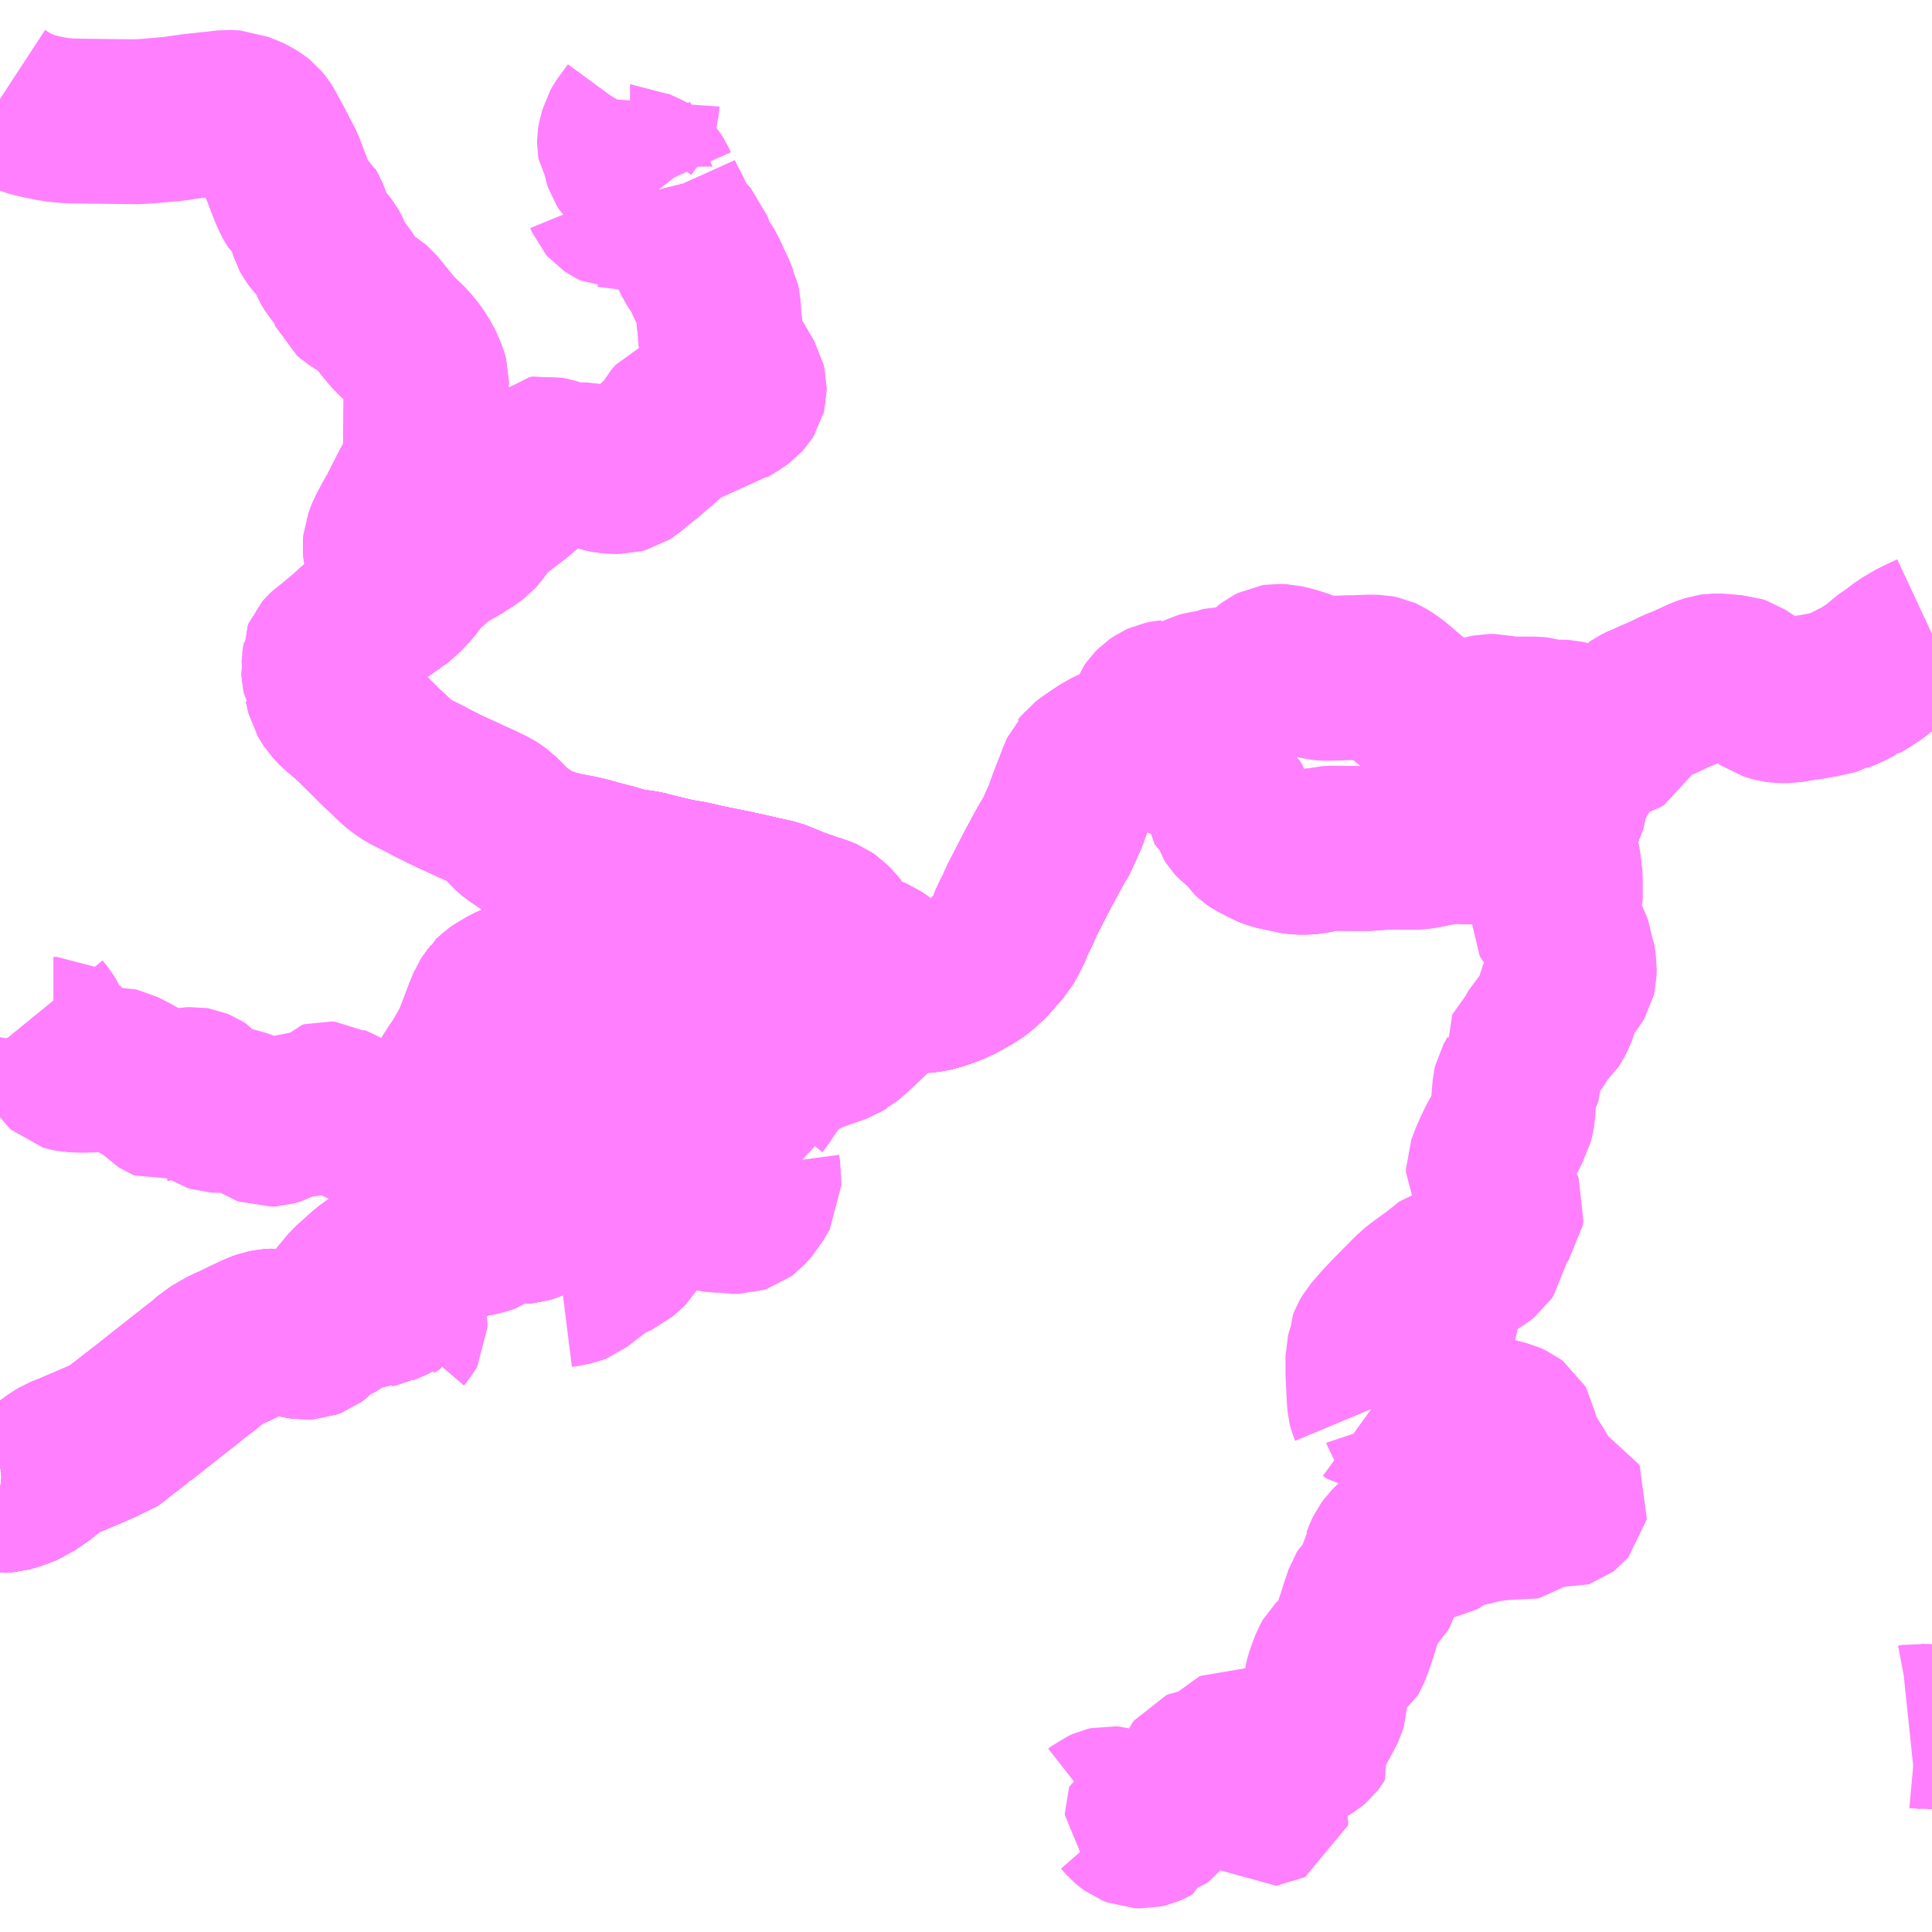<?xml version="1.0" encoding="UTF-8"?>
<svg  xmlns="http://www.w3.org/2000/svg" xmlns:xlink="http://www.w3.org/1999/xlink" xmlns:go="http://purl.org/svgmap/profile" property="N07_001,N07_002,N07_003,N07_004,N07_005,N07_006,N07_007" viewBox="13148.438 -3243.164 8.789 8.789" go:dataArea="13148.4375 -3243.1640625 8.7890625 8.7890625" >
<globalCoordinateSystem srsName="http://purl.org/crs/84" transform="matrix(100.0,0.0,0.0,-100.0,0.0,0.0)" />
<defs>
 <g id="p0" >
  <circle cx="0.0" cy="0.0" r="3" stroke="green" stroke-width="0.75" vector-effect="non-scaling-stroke" />
 </g>
</defs>
<g fill="none" fill-rule="evenodd" stroke="#FF00FF" stroke-width="0.75" opacity="0.5" vector-effect="non-scaling-stroke" stroke-linejoin="bevel" >
<path content="1,宮崎交通（株）,椎葉・神門・池野線_01_on,6.0,6.0,6.0," xlink:title="1" d="M13152.009,-3238.616L13152.002,-3238.604L13151.997,-3238.588L13151.966,-3238.542L13151.959,-3238.526L13151.952,-3238.521L13151.945,-3238.518L13151.913,-3238.513L13151.877,-3238.509L13151.834,-3238.501L13151.823,-3238.498L13151.782,-3238.5L13151.776,-3238.499L13151.749,-3238.496L13151.727,-3238.495L13151.708,-3238.499L13151.649,-3238.516L13151.62,-3238.521L13151.581,-3238.521L13151.554,-3238.519L13151.527,-3238.514L13151.512,-3238.511L13151.499,-3238.509L13151.481,-3238.504L13151.472,-3238.5L13151.463,-3238.492L13151.463,-3238.476L13151.471,-3238.459L13151.471,-3238.44L13151.467,-3238.433L13151.463,-3238.431L13151.459,-3238.43L13151.421,-3238.443L13151.405,-3238.448L13151.386,-3238.453L13151.38,-3238.454L13151.37,-3238.453L13151.366,-3238.451L13151.363,-3238.445L13151.335,-3238.387L13151.332,-3238.382L13151.32,-3238.359L13151.298,-3238.313L13151.285,-3238.293L13151.297,-3238.285L13151.329,-3238.262L13151.343,-3238.256L13151.353,-3238.256L13151.365,-3238.257L13151.43,-3238.257L13151.444,-3238.255L13151.468,-3238.248L13151.476,-3238.245L13151.493,-3238.238L13151.505,-3238.233L13151.523,-3238.221L13151.56,-3238.193L13151.594,-3238.175L13151.647,-3238.155L13151.667,-3238.13L13151.631,-3238.143L13151.542,-3238.173L13151.531,-3238.176L13151.497,-3238.187L13151.488,-3238.194L13151.47,-3238.202L13151.452,-3238.203L13151.438,-3238.199L13151.428,-3238.193L13151.347,-3238.126L13151.291,-3238.079L13151.232,-3238.029L13151.229,-3238.028L13151.215,-3238.014L13151.212,-3238.013L13151.123,-3237.933L13151.088,-3237.905L13151.065,-3237.886L13151.036,-3237.862L13151.026,-3237.852L13151.014,-3237.834L13150.993,-3237.792L13150.965,-3237.732L13150.947,-3237.703L13150.944,-3237.699L13150.942,-3237.694L13150.927,-3237.672L13150.915,-3237.661L13150.894,-3237.646L13150.884,-3237.639L13150.855,-3237.618L13150.848,-3237.615L13150.832,-3237.61L13150.814,-3237.608L13150.779,-3237.61L13150.752,-3237.609L13150.739,-3237.606L13150.73,-3237.602L13150.711,-3237.591L13150.678,-3237.582L13150.655,-3237.565L13150.647,-3237.562L13150.624,-3237.555L13150.588,-3237.547L13150.546,-3237.54L13150.523,-3237.537L13150.517,-3237.538L13150.488,-3237.535L13150.479,-3237.534L13150.468,-3237.533L13150.459,-3237.532L13150.454,-3237.531L13150.447,-3237.528L13150.442,-3237.525L13150.437,-3237.521L13150.42,-3237.505L13150.415,-3237.499L13150.38,-3237.467L13150.359,-3237.442L13150.349,-3237.428L13150.326,-3237.386L13150.311,-3237.349L13150.308,-3237.333L13150.299,-3237.33L13150.292,-3237.326L13150.276,-3237.312L13150.259,-3237.289L13150.246,-3237.266L13150.228,-3237.255L13150.205,-3237.243L13150.199,-3237.241L13150.183,-3237.232L13150.169,-3237.23L13150.134,-3237.207L13150.122,-3237.208L13150.115,-3237.21L13150.104,-3237.217L13150.097,-3237.225L13150.089,-3237.231L13150.085,-3237.234L13150.08,-3237.237L13150.063,-3237.237L13150.055,-3237.234L13150.021,-3237.212L13150.002,-3237.206L13149.996,-3237.201L13149.986,-3237.183L13149.974,-3237.168L13149.946,-3237.15L13149.941,-3237.148L13149.927,-3237.142L13149.905,-3237.137L13149.885,-3237.111L13149.877,-3237.102L13149.858,-3237.088L13149.842,-3237.082L13149.825,-3237.081L13149.799,-3237.085L13149.777,-3237.09L13149.761,-3237.095L13149.725,-3237.105L13149.711,-3237.107L13149.692,-3237.109L13149.664,-3237.107L13149.639,-3237.102L13149.617,-3237.094L13149.546,-3237.061L13149.498,-3237.037L13149.487,-3237.033L13149.471,-3237.026L13149.434,-3237.005L13149.405,-3236.988L13149.371,-3236.957L13149.339,-3236.933L13149.207,-3236.829L13149.097,-3236.742L13149.082,-3236.731L13149.067,-3236.718L13149.064,-3236.717L13149.003,-3236.669L13148.999,-3236.667L13148.962,-3236.637L13148.957,-3236.633L13148.937,-3236.619L13148.914,-3236.612L13148.82,-3236.571L13148.8,-3236.563L13148.763,-3236.547L13148.733,-3236.535L13148.718,-3236.529L13148.693,-3236.514L13148.667,-3236.495L13148.623,-3236.46L13148.572,-3236.425L13148.562,-3236.418L13148.539,-3236.409L13148.512,-3236.398L13148.482,-3236.389L13148.468,-3236.385L13148.447,-3236.384L13148.438,-3236.385"/>
<path content="1,宮崎交通（株）,椎葉・神門・池野線_01_on,6.0,6.0,6.0," xlink:title="1" d="M13152.009,-3238.616L13151.984,-3238.629L13151.939,-3238.653L13151.925,-3238.659L13151.864,-3238.688L13151.851,-3238.694L13151.849,-3238.696L13151.839,-3238.701L13151.797,-3238.722L13151.724,-3238.758L13151.674,-3238.78L13151.657,-3238.784L13151.621,-3238.79L13151.576,-3238.791L13151.563,-3238.79L13151.548,-3238.784L13151.539,-3238.779L13151.521,-3238.748L13151.5,-3238.741L13151.492,-3238.739L13151.466,-3238.735L13151.418,-3238.734L13151.366,-3238.742L13151.335,-3238.742L13151.325,-3238.74L13151.316,-3238.736L13151.311,-3238.732L13151.308,-3238.727L13151.302,-3238.71L13151.294,-3238.697L13151.256,-3238.657L13151.22,-3238.616L13151.195,-3238.578L13151.179,-3238.562L13151.174,-3238.557L13151.148,-3238.536L13151.129,-3238.527L13151.114,-3238.521L13151.095,-3238.516L13151.077,-3238.515L13151.059,-3238.516L13151.046,-3238.519L13151.004,-3238.526L13150.957,-3238.532L13150.94,-3238.538L13150.895,-3238.561L13150.867,-3238.572L13150.854,-3238.574L13150.826,-3238.576L13150.777,-3238.574L13150.774,-3238.576L13150.765,-3238.583L13150.732,-3238.612L13150.72,-3238.617L13150.71,-3238.617L13150.698,-3238.61L13150.688,-3238.602L13150.674,-3238.608L13150.681,-3238.616L13150.692,-3238.632L13150.707,-3238.642L13150.752,-3238.669L13150.777,-3238.68L13150.804,-3238.692L13150.807,-3238.694L13150.929,-3238.755L13150.952,-3238.767L13150.971,-3238.779L13150.992,-3238.796L13151.007,-3238.813L13151.016,-3238.823L13151.026,-3238.835L13151.028,-3238.838L13151.041,-3238.856L13151.065,-3238.892L13151.087,-3238.923L13151.191,-3239.077L13151.239,-3239.15L13151.274,-3239.208"/>
<path content="1,宮崎交通（株）,椎葉・神門・池野線_01_on,6.0,6.0,6.0," xlink:title="1" d="M13152.536,-3238.694L13152.459,-3238.614L13152.417,-3238.575L13152.399,-3238.554L13152.359,-3238.516L13152.318,-3238.534L13152.291,-3238.545L13152.233,-3238.566L13152.218,-3238.567L13152.208,-3238.566L13152.188,-3238.564L13152.136,-3238.557L13152.123,-3238.556L13152.102,-3238.562L13152.052,-3238.59L13152.009,-3238.616"/>
<path content="1,宮崎交通（株）,椎葉・神門・池野線_01_on,6.0,6.0,6.0," xlink:title="1" d="M13152.536,-3238.694L13152.521,-3238.708L13152.514,-3238.714L13152.47,-3238.758L13152.448,-3238.777L13152.418,-3238.797L13152.399,-3238.805L13152.381,-3238.811L13152.33,-3238.826L13152.308,-3238.835L13152.28,-3238.854L13152.275,-3238.86L13152.261,-3238.885L13152.247,-3238.918L13152.239,-3238.931L13152.232,-3238.94L13152.205,-3238.967L13152.192,-3238.976L13152.159,-3238.99L13152.128,-3238.999L13152.103,-3239.008L13152.055,-3239.025L13152.02,-3239.039L13151.971,-3239.059L13151.963,-3239.062L13151.898,-3239.076L13151.829,-3239.092L13151.804,-3239.097L13151.779,-3239.103L13151.671,-3239.125L13151.647,-3239.129L13151.617,-3239.137L13151.576,-3239.146L13151.517,-3239.156L13151.432,-3239.176L13151.391,-3239.187L13151.388,-3239.188L13151.359,-3239.194L13151.312,-3239.2L13151.274,-3239.208"/>
<path content="1,宮崎交通（株）,椎葉・神門・池野線_01_on,6.0,6.0,6.0," xlink:title="1" d="M13151.274,-3239.208L13151.222,-3239.224L13151.144,-3239.244L13151.119,-3239.252L13151.067,-3239.264L13151.008,-3239.275L13151.006,-3239.276L13150.999,-3239.276L13150.977,-3239.281L13150.936,-3239.296L13150.933,-3239.298L13150.921,-3239.301L13150.876,-3239.314L13150.837,-3239.339L13150.78,-3239.378L13150.774,-3239.383L13150.771,-3239.386L13150.706,-3239.452L13150.684,-3239.468L13150.67,-3239.477L13150.609,-3239.506L13150.586,-3239.516L13150.533,-3239.541L13150.469,-3239.57L13150.407,-3239.601L13150.368,-3239.622L13150.299,-3239.656L13150.27,-3239.675L13150.246,-3239.694L13150.229,-3239.71L13150.206,-3239.733L13150.174,-3239.762L13150.132,-3239.804L13150.107,-3239.829L13150.048,-3239.887L13150.032,-3239.901L13150.003,-3239.926L13149.982,-3239.943L13149.955,-3239.972L13149.944,-3239.989L13149.934,-3240.006L13149.923,-3240.051L13149.92,-3240.063L13149.918,-3240.066L13149.912,-3240.11L13149.909,-3240.137L13149.913,-3240.153L13149.912,-3240.175L13149.915,-3240.182L13149.922,-3240.19L13149.934,-3240.201L13149.947,-3240.21L13150.018,-3240.269L13150.054,-3240.302L13150.102,-3240.339L13150.14,-3240.372L13150.184,-3240.403L13150.221,-3240.429L13150.238,-3240.44L13150.234,-3240.462L13150.191,-3240.665L13150.19,-3240.676L13150.192,-3240.698L13150.207,-3240.737L13150.257,-3240.828L13150.28,-3240.874L13150.313,-3240.938L13150.351,-3241.007L13150.354,-3241.011L13150.362,-3241.024L13150.369,-3241.039L13150.372,-3241.052L13150.373,-3241.099L13150.375,-3241.23L13150.376,-3241.331L13150.378,-3241.434L13150.372,-3241.456L13150.36,-3241.485L13150.35,-3241.506L13150.323,-3241.55L13150.29,-3241.59L13150.233,-3241.645L13150.207,-3241.675L13150.175,-3241.715L13150.138,-3241.76L13150.131,-3241.766L13150.097,-3241.788L13150.05,-3241.817L13150.035,-3241.83L13150.031,-3241.839L13150.021,-3241.866L13150.01,-3241.886L13150.001,-3241.898L13149.998,-3241.902L13149.959,-3241.954L13149.944,-3241.978L13149.933,-3242.009L13149.929,-3242.017L13149.924,-3242.026L13149.907,-3242.048L13149.882,-3242.076L13149.873,-3242.087L13149.864,-3242.099L13149.858,-3242.11L13149.842,-3242.162L13149.831,-3242.19L13149.819,-3242.211L13149.811,-3242.228L13149.79,-3242.244L13149.784,-3242.253L13149.778,-3242.264L13149.761,-3242.302L13149.722,-3242.405L13149.688,-3242.47L13149.683,-3242.481L13149.634,-3242.572L13149.624,-3242.587L13149.614,-3242.599L13149.604,-3242.607L13149.583,-3242.621L13149.558,-3242.633L13149.541,-3242.639L13149.513,-3242.651L13149.47,-3242.653L13149.38,-3242.643L13149.364,-3242.641L13149.331,-3242.638L13149.264,-3242.629L13149.252,-3242.627L13149.239,-3242.625L13149.23,-3242.624L13149.201,-3242.621L13149.108,-3242.613L13149.063,-3242.61L13148.805,-3242.613L13148.754,-3242.614L13148.707,-3242.618L13148.669,-3242.624L13148.62,-3242.634L13148.571,-3242.646L13148.538,-3242.66L13148.508,-3242.672L13148.49,-3242.681L13148.464,-3242.697L13148.438,-3242.714"/>
<path content="1,宮崎交通（株）,椎葉・神門・池野線_01_on,6.0,6.0,6.0," xlink:title="1" d="M13157.227,-3240.279L13157.182,-3240.258L13157.155,-3240.245L13157.102,-3240.214L13157.086,-3240.202L13157.064,-3240.184L13157.057,-3240.179L13157.037,-3240.167L13157.008,-3240.144L13156.983,-3240.122L13156.978,-3240.119L13156.971,-3240.113L13156.961,-3240.106L13156.916,-3240.077L13156.894,-3240.064L13156.891,-3240.064L13156.837,-3240.036L13156.796,-3240.02L13156.791,-3240.017L13156.768,-3240.011L13156.757,-3240.009L13156.742,-3240.004L13156.727,-3240.002L13156.663,-3239.991L13156.627,-3239.986L13156.574,-3239.977L13156.539,-3239.977L13156.515,-3239.98L13156.504,-3239.983L13156.496,-3239.986L13156.48,-3239.991L13156.464,-3240.002L13156.447,-3240.013L13156.435,-3240.021L13156.413,-3240.037L13156.401,-3240.044L13156.385,-3240.056L13156.354,-3240.076L13156.336,-3240.082L13156.32,-3240.083L13156.306,-3240.084L13156.294,-3240.085L13156.267,-3240.088L13156.235,-3240.088L13156.221,-3240.086L13156.19,-3240.076L13156.14,-3240.053L13156.131,-3240.049L13156.106,-3240.037L13156.066,-3240.022L13156.032,-3240.005L13156.004,-3239.992L13155.951,-3239.969L13155.949,-3239.968L13155.938,-3239.964L13155.937,-3239.963L13155.929,-3239.958L13155.919,-3239.955L13155.89,-3239.941L13155.883,-3239.936L13155.875,-3239.931L13155.863,-3239.916L13155.841,-3239.875L13155.831,-3239.853L13155.818,-3239.826L13155.801,-3239.816L13155.734,-3239.797L13155.701,-3239.79L13155.654,-3239.778L13155.644,-3239.773L13155.633,-3239.764L13155.624,-3239.751L13155.617,-3239.738L13155.614,-3239.724L13155.611,-3239.696L13155.614,-3239.669L13155.611,-3239.65L13155.604,-3239.634L13155.585,-3239.606L13155.565,-3239.568L13155.564,-3239.53L13155.541,-3239.47L13155.529,-3239.434L13155.517,-3239.4L13155.499,-3239.365L13155.49,-3239.352L13155.482,-3239.345L13155.471,-3239.336L13155.454,-3239.331L13155.446,-3239.329L13155.44,-3239.329L13155.419,-3239.332L13155.38,-3239.341L13155.366,-3239.343L13155.354,-3239.346L13155.336,-3239.346L13155.325,-3239.346L13155.253,-3239.333L13155.229,-3239.332L13155.176,-3239.334L13155.119,-3239.334L13155.105,-3239.334L13155.081,-3239.336L13155.029,-3239.337L13155.001,-3239.329L13154.969,-3239.327L13154.932,-3239.318L13154.909,-3239.313L13154.872,-3239.31L13154.82,-3239.31L13154.801,-3239.311L13154.74,-3239.311L13154.7,-3239.307L13154.683,-3239.306L13154.651,-3239.304L13154.496,-3239.305L13154.469,-3239.304L13154.462,-3239.302L13154.448,-3239.299L13154.427,-3239.294L13154.403,-3239.289L13154.371,-3239.287L13154.347,-3239.287L13154.332,-3239.289L13154.265,-3239.303L13154.254,-3239.305L13154.228,-3239.312L13154.209,-3239.32L13154.151,-3239.35L13154.142,-3239.356L13154.128,-3239.369L13154.116,-3239.388L13154.111,-3239.395L13154.081,-3239.42L13154.069,-3239.429L13154.059,-3239.44L13154.05,-3239.454L13154.045,-3239.47L13154.036,-3239.5L13154.032,-3239.507L13154,-3239.538L13153.982,-3239.56L13153.982,-3239.565L13153.98,-3239.575L13153.979,-3239.615L13153.973,-3239.633L13153.964,-3239.645L13153.949,-3239.658L13153.934,-3239.669L13153.921,-3239.677L13153.906,-3239.685L13153.89,-3239.692L13153.856,-3239.701L13153.827,-3239.712L13153.805,-3239.724L13153.795,-3239.731L13153.77,-3239.746L13153.743,-3239.763L13153.704,-3239.78L13153.687,-3239.786L13153.672,-3239.79L13153.633,-3239.794L13153.613,-3239.793L13153.578,-3239.786L13153.54,-3239.769L13153.501,-3239.753L13153.474,-3239.74L13153.465,-3239.734L13153.452,-3239.726L13153.4,-3239.691L13153.376,-3239.673L13153.366,-3239.66L13153.365,-3239.659L13153.351,-3239.627L13153.335,-3239.585L13153.313,-3239.529L13153.283,-3239.447L13153.261,-3239.399L13153.253,-3239.376L13153.22,-3239.321L13153.163,-3239.216L13153.082,-3239.059L13153.068,-3239.023L13153.044,-3238.98L13153.039,-3238.967L13153.037,-3238.959L13153.034,-3238.95L13153.012,-3238.905L13152.994,-3238.873L13152.96,-3238.835L13152.941,-3238.811L13152.906,-3238.778L13152.891,-3238.765L13152.864,-3238.744L13152.821,-3238.721L13152.782,-3238.699L13152.737,-3238.682L13152.696,-3238.668L13152.653,-3238.659L13152.64,-3238.658L13152.625,-3238.659L13152.547,-3238.689L13152.536,-3238.694"/>
<path content="1,宮崎交通（株）,椎葉・神門・池野線_02_on,5.0,5.0,5.0," xlink:title="1" d="M13152.009,-3238.616L13152.002,-3238.604L13151.997,-3238.588L13151.966,-3238.542L13151.959,-3238.526L13151.952,-3238.521L13151.945,-3238.518L13151.913,-3238.513L13151.877,-3238.509L13151.834,-3238.501L13151.823,-3238.498L13151.782,-3238.5L13151.776,-3238.499L13151.749,-3238.496L13151.727,-3238.495L13151.708,-3238.499L13151.649,-3238.516L13151.62,-3238.521L13151.581,-3238.521L13151.554,-3238.519L13151.527,-3238.514L13151.512,-3238.511L13151.499,-3238.509L13151.481,-3238.504L13151.472,-3238.5L13151.463,-3238.492L13151.463,-3238.476L13151.471,-3238.459L13151.471,-3238.44L13151.467,-3238.433L13151.463,-3238.431L13151.459,-3238.43L13151.421,-3238.443L13151.405,-3238.448L13151.386,-3238.453L13151.38,-3238.454L13151.37,-3238.453L13151.366,-3238.451L13151.363,-3238.445L13151.335,-3238.387L13151.332,-3238.382L13151.32,-3238.359L13151.298,-3238.313L13151.285,-3238.293L13151.297,-3238.285L13151.329,-3238.262L13151.343,-3238.256L13151.353,-3238.256L13151.365,-3238.257L13151.43,-3238.257L13151.444,-3238.255L13151.468,-3238.248L13151.476,-3238.245L13151.493,-3238.238L13151.505,-3238.233L13151.523,-3238.221L13151.56,-3238.193L13151.594,-3238.175L13151.647,-3238.155L13151.667,-3238.13L13151.631,-3238.143L13151.542,-3238.173L13151.531,-3238.176L13151.497,-3238.187L13151.488,-3238.194L13151.47,-3238.202L13151.452,-3238.203L13151.438,-3238.199L13151.428,-3238.193L13151.347,-3238.126L13151.232,-3238.029L13151.229,-3238.028L13151.215,-3238.014L13151.212,-3238.013L13151.123,-3237.933L13151.088,-3237.905L13151.065,-3237.886L13151.036,-3237.862L13151.026,-3237.852L13151.014,-3237.834L13150.993,-3237.792L13150.965,-3237.732L13150.947,-3237.703L13150.942,-3237.694L13150.927,-3237.672L13150.915,-3237.661L13150.894,-3237.646L13150.884,-3237.639L13150.855,-3237.618L13150.848,-3237.615L13150.832,-3237.61L13150.814,-3237.608L13150.779,-3237.61L13150.752,-3237.609L13150.739,-3237.606L13150.73,-3237.602L13150.711,-3237.591L13150.678,-3237.582L13150.655,-3237.565L13150.647,-3237.562L13150.624,-3237.555L13150.588,-3237.547L13150.546,-3237.54L13150.523,-3237.537L13150.517,-3237.538L13150.488,-3237.535L13150.479,-3237.534L13150.468,-3237.533L13150.459,-3237.532L13150.454,-3237.531L13150.447,-3237.528L13150.442,-3237.525L13150.437,-3237.521L13150.42,-3237.505L13150.415,-3237.499L13150.38,-3237.467L13150.359,-3237.442L13150.349,-3237.428L13150.326,-3237.386L13150.311,-3237.349L13150.308,-3237.333L13150.299,-3237.33L13150.292,-3237.326L13150.276,-3237.312L13150.259,-3237.289L13150.246,-3237.266L13150.236,-3237.261L13150.228,-3237.255L13150.22,-3237.251L13150.22,-3237.251L13150.205,-3237.243L13150.199,-3237.241L13150.183,-3237.232L13150.169,-3237.23L13150.134,-3237.207L13150.122,-3237.208L13150.115,-3237.21L13150.104,-3237.217L13150.097,-3237.225L13150.089,-3237.231L13150.085,-3237.234L13150.08,-3237.237L13150.063,-3237.237L13150.055,-3237.234L13150.021,-3237.212L13150.002,-3237.206L13149.996,-3237.201L13149.986,-3237.183L13149.974,-3237.168L13149.946,-3237.15L13149.941,-3237.148L13149.927,-3237.142L13149.905,-3237.137L13149.885,-3237.111L13149.877,-3237.102L13149.858,-3237.088L13149.842,-3237.082L13149.825,-3237.081L13149.799,-3237.085L13149.777,-3237.09L13149.761,-3237.095L13149.725,-3237.105L13149.711,-3237.107L13149.692,-3237.109L13149.664,-3237.107L13149.639,-3237.102L13149.617,-3237.094L13149.546,-3237.061L13149.498,-3237.037L13149.487,-3237.033L13149.471,-3237.026L13149.434,-3237.005L13149.405,-3236.988L13149.371,-3236.957L13149.339,-3236.933L13149.207,-3236.829L13149.097,-3236.742L13149.082,-3236.731L13149.067,-3236.718L13149.064,-3236.717L13149.003,-3236.669L13148.999,-3236.667L13148.962,-3236.637L13148.957,-3236.633L13148.937,-3236.619L13148.914,-3236.612L13148.82,-3236.571L13148.8,-3236.563L13148.763,-3236.547L13148.733,-3236.535L13148.718,-3236.529L13148.693,-3236.514L13148.667,-3236.495L13148.623,-3236.46L13148.572,-3236.425L13148.562,-3236.418L13148.539,-3236.409L13148.512,-3236.398L13148.482,-3236.389L13148.468,-3236.385L13148.447,-3236.384L13148.438,-3236.385"/>
<path content="1,宮崎交通（株）,椎葉・神門・池野線_02_on,5.0,5.0,5.0," xlink:title="1" d="M13152.009,-3238.616L13151.984,-3238.629L13151.939,-3238.653L13151.925,-3238.659L13151.864,-3238.688L13151.851,-3238.694L13151.849,-3238.696L13151.839,-3238.701L13151.797,-3238.722L13151.724,-3238.758L13151.674,-3238.78L13151.657,-3238.784L13151.621,-3238.79L13151.576,-3238.791L13151.563,-3238.79L13151.548,-3238.784L13151.539,-3238.779L13151.538,-3238.778L13151.521,-3238.748L13151.5,-3238.741L13151.492,-3238.739L13151.466,-3238.735L13151.418,-3238.734L13151.366,-3238.742L13151.335,-3238.742L13151.325,-3238.74L13151.316,-3238.736L13151.311,-3238.732L13151.308,-3238.727L13151.302,-3238.71L13151.294,-3238.697L13151.256,-3238.657L13151.22,-3238.616L13151.195,-3238.578L13151.179,-3238.562L13151.174,-3238.557L13151.148,-3238.536L13151.129,-3238.527L13151.114,-3238.521L13151.095,-3238.516L13151.077,-3238.515L13151.059,-3238.516L13151.046,-3238.519L13151.004,-3238.526L13150.957,-3238.532L13150.94,-3238.538L13150.895,-3238.561L13150.867,-3238.572L13150.854,-3238.574L13150.826,-3238.576L13150.777,-3238.574L13150.774,-3238.576L13150.765,-3238.583L13150.732,-3238.612L13150.72,-3238.617L13150.71,-3238.617L13150.698,-3238.61L13150.688,-3238.602L13150.674,-3238.608L13150.681,-3238.616L13150.692,-3238.632L13150.707,-3238.642L13150.752,-3238.669L13150.777,-3238.68L13150.804,-3238.692L13150.807,-3238.694L13150.929,-3238.755L13150.952,-3238.767L13150.971,-3238.779L13150.992,-3238.796L13151.016,-3238.823L13151.026,-3238.835L13151.028,-3238.838L13151.041,-3238.856L13151.065,-3238.892L13151.087,-3238.923L13151.191,-3239.077L13151.239,-3239.15L13151.274,-3239.208"/>
<path content="1,宮崎交通（株）,椎葉・神門・池野線_02_on,5.0,5.0,5.0," xlink:title="1" d="M13152.536,-3238.694L13152.459,-3238.614L13152.417,-3238.575L13152.399,-3238.554L13152.359,-3238.516L13152.318,-3238.534L13152.291,-3238.545L13152.233,-3238.566L13152.218,-3238.567L13152.208,-3238.566L13152.188,-3238.564L13152.136,-3238.557L13152.123,-3238.556L13152.102,-3238.562L13152.052,-3238.59L13152.009,-3238.616"/>
<path content="1,宮崎交通（株）,椎葉・神門・池野線_02_on,5.0,5.0,5.0," xlink:title="1" d="M13152.536,-3238.694L13152.521,-3238.708L13152.514,-3238.714L13152.47,-3238.758L13152.448,-3238.777L13152.418,-3238.797L13152.399,-3238.805L13152.381,-3238.811L13152.33,-3238.826L13152.308,-3238.835L13152.28,-3238.854L13152.275,-3238.86L13152.261,-3238.885L13152.247,-3238.918L13152.239,-3238.931L13152.232,-3238.94L13152.205,-3238.967L13152.192,-3238.976L13152.159,-3238.99L13152.128,-3238.999L13152.103,-3239.008L13152.055,-3239.025L13152.02,-3239.039L13151.971,-3239.059L13151.963,-3239.062L13151.898,-3239.076L13151.829,-3239.092L13151.804,-3239.097L13151.779,-3239.103L13151.671,-3239.125L13151.647,-3239.129L13151.617,-3239.137L13151.576,-3239.146L13151.517,-3239.156L13151.432,-3239.176L13151.391,-3239.187L13151.388,-3239.188L13151.359,-3239.194L13151.312,-3239.2L13151.274,-3239.208"/>
<path content="1,宮崎交通（株）,椎葉・神門・池野線_02_on,5.0,5.0,5.0," xlink:title="1" d="M13151.274,-3239.208L13151.222,-3239.224L13151.144,-3239.244L13151.119,-3239.252L13151.067,-3239.264L13151.008,-3239.275L13151.006,-3239.276L13150.999,-3239.276L13150.977,-3239.281L13150.936,-3239.296L13150.933,-3239.298L13150.921,-3239.301L13150.876,-3239.314L13150.837,-3239.339L13150.78,-3239.378L13150.774,-3239.383L13150.771,-3239.386L13150.706,-3239.452L13150.684,-3239.468L13150.67,-3239.477L13150.609,-3239.506L13150.586,-3239.516L13150.469,-3239.57L13150.407,-3239.601L13150.368,-3239.622L13150.299,-3239.656L13150.27,-3239.675L13150.246,-3239.694L13150.229,-3239.71L13150.206,-3239.733L13150.174,-3239.762L13150.132,-3239.804L13150.107,-3239.829L13150.048,-3239.887L13150.032,-3239.901L13150.003,-3239.926L13149.982,-3239.943L13149.955,-3239.972L13149.944,-3239.989L13149.934,-3240.006L13149.923,-3240.051L13149.92,-3240.063L13149.918,-3240.066L13149.912,-3240.11L13149.909,-3240.137L13149.913,-3240.153L13149.912,-3240.175L13149.915,-3240.182L13149.922,-3240.19L13149.934,-3240.201L13149.947,-3240.21L13150.018,-3240.269L13150.054,-3240.302L13150.064,-3240.311L13150.102,-3240.339L13150.14,-3240.372L13150.184,-3240.403L13150.221,-3240.429L13150.238,-3240.44L13150.243,-3240.444L13150.257,-3240.454L13150.276,-3240.475L13150.299,-3240.498L13150.329,-3240.539L13150.367,-3240.58L13150.426,-3240.632L13150.458,-3240.655L13150.528,-3240.695L13150.573,-3240.724L13150.594,-3240.74L13150.605,-3240.752L13150.631,-3240.787L13150.658,-3240.819L13150.69,-3240.849L13150.724,-3240.876L13150.771,-3240.911L13150.8,-3240.934L13150.815,-3240.949L13150.823,-3240.961L13150.838,-3240.997L13150.857,-3241.029L13150.885,-3241.06L13150.896,-3241.072L13150.901,-3241.077L13150.915,-3241.079L13150.933,-3241.075L13150.933,-3241.075L13150.944,-3241.073L13150.961,-3241.068L13150.994,-3241.054L13151.016,-3241.048L13151.037,-3241.046L13151.075,-3241.049L13151.101,-3241.049L13151.12,-3241.045L13151.14,-3241.041L13151.177,-3241.027L13151.203,-3241.022L13151.226,-3241.02L13151.261,-3241.02L13151.28,-3241.025L13151.294,-3241.034L13151.349,-3241.08L13151.365,-3241.091L13151.39,-3241.113L13151.391,-3241.114L13151.399,-3241.119L13151.405,-3241.126L13151.405,-3241.126L13151.418,-3241.137L13151.45,-3241.164L13151.471,-3241.184L13151.481,-3241.197L13151.5,-3241.233L13151.518,-3241.253L13151.527,-3241.257L13151.542,-3241.258L13151.571,-3241.258L13151.599,-3241.258L13151.655,-3241.257L13151.676,-3241.257L13151.683,-3241.265L13151.696,-3241.28L13151.722,-3241.305L13151.736,-3241.316L13151.76,-3241.33L13151.787,-3241.346L13151.807,-3241.361L13151.816,-3241.371L13151.821,-3241.379L13151.823,-3241.387L13151.823,-3241.401L13151.823,-3241.401L13151.821,-3241.41L13151.818,-3241.423L13151.801,-3241.452L13151.772,-3241.502L13151.751,-3241.537L13151.732,-3241.572L13151.726,-3241.59L13151.724,-3241.597L13151.72,-3241.61L13151.717,-3241.618L13151.713,-3241.679L13151.709,-3241.71L13151.708,-3241.718L13151.708,-3241.721L13151.706,-3241.769L13151.701,-3241.792L13151.694,-3241.805L13151.686,-3241.827L13151.661,-3241.88L13151.649,-3241.907L13151.643,-3241.92L13151.629,-3241.943L13151.605,-3241.979L13151.591,-3242.009L13151.586,-3242.024L13151.581,-3242.039L13151.575,-3242.056L13151.565,-3242.067L13151.549,-3242.081L13151.519,-3242.113L13151.508,-3242.129L13151.502,-3242.144L13151.494,-3242.169L13151.477,-3242.205L13151.462,-3242.232L13151.448,-3242.261L13151.439,-3242.281L13151.434,-3242.301"/>
<path content="1,宮崎交通（株）,椎葉・神門・池野線_02_on,5.0,5.0,5.0," xlink:title="1" d="M13157.227,-3240.279L13157.182,-3240.258L13157.155,-3240.245L13157.102,-3240.214L13157.086,-3240.202L13157.064,-3240.184L13157.057,-3240.179L13157.037,-3240.167L13157.008,-3240.144L13156.983,-3240.122L13156.978,-3240.119L13156.971,-3240.113L13156.961,-3240.106L13156.916,-3240.077L13156.894,-3240.064L13156.891,-3240.064L13156.837,-3240.036L13156.796,-3240.02L13156.791,-3240.017L13156.768,-3240.011L13156.757,-3240.009L13156.742,-3240.004L13156.727,-3240.002L13156.663,-3239.991L13156.627,-3239.986L13156.574,-3239.977L13156.539,-3239.977L13156.515,-3239.98L13156.504,-3239.983L13156.496,-3239.986L13156.48,-3239.991L13156.464,-3240.002L13156.447,-3240.013L13156.435,-3240.021L13156.413,-3240.037L13156.401,-3240.044L13156.385,-3240.056L13156.354,-3240.076L13156.336,-3240.082L13156.32,-3240.083L13156.306,-3240.084L13156.294,-3240.085L13156.267,-3240.088L13156.235,-3240.088L13156.221,-3240.086L13156.19,-3240.076L13156.14,-3240.053L13156.131,-3240.049L13156.106,-3240.037L13156.066,-3240.022L13156.032,-3240.005L13156.004,-3239.992L13155.951,-3239.969L13155.949,-3239.968L13155.938,-3239.964L13155.937,-3239.963L13155.929,-3239.958L13155.919,-3239.955L13155.919,-3239.955L13155.89,-3239.941L13155.883,-3239.936L13155.875,-3239.931L13155.863,-3239.916L13155.841,-3239.875L13155.831,-3239.853L13155.818,-3239.826L13155.801,-3239.816L13155.734,-3239.797L13155.701,-3239.79L13155.654,-3239.778L13155.644,-3239.773L13155.633,-3239.764L13155.624,-3239.751L13155.617,-3239.738L13155.614,-3239.724L13155.611,-3239.696L13155.614,-3239.669L13155.611,-3239.65L13155.604,-3239.634L13155.585,-3239.606L13155.565,-3239.568L13155.564,-3239.53L13155.541,-3239.47L13155.529,-3239.434L13155.517,-3239.4L13155.499,-3239.365L13155.49,-3239.352L13155.482,-3239.345L13155.471,-3239.336L13155.454,-3239.331L13155.446,-3239.329L13155.44,-3239.329L13155.419,-3239.332L13155.38,-3239.341L13155.366,-3239.343L13155.354,-3239.346L13155.336,-3239.346L13155.325,-3239.346L13155.253,-3239.333L13155.229,-3239.332L13155.176,-3239.334L13155.119,-3239.334L13155.105,-3239.334L13155.081,-3239.336L13155.029,-3239.337L13155.001,-3239.329L13154.969,-3239.327L13154.932,-3239.318L13154.909,-3239.313L13154.872,-3239.31L13154.82,-3239.31L13154.801,-3239.311L13154.74,-3239.311L13154.7,-3239.307L13154.683,-3239.306L13154.651,-3239.304L13154.5,-3239.304L13154.496,-3239.305L13154.492,-3239.304L13154.469,-3239.304L13154.462,-3239.302L13154.448,-3239.299L13154.427,-3239.294L13154.403,-3239.289L13154.371,-3239.287L13154.347,-3239.287L13154.332,-3239.289L13154.265,-3239.303L13154.254,-3239.305L13154.228,-3239.312L13154.209,-3239.32L13154.151,-3239.35L13154.142,-3239.356L13154.128,-3239.369L13154.116,-3239.388L13154.111,-3239.395L13154.081,-3239.42L13154.069,-3239.429L13154.059,-3239.44L13154.05,-3239.454L13154.045,-3239.47L13154.036,-3239.5L13154.032,-3239.507L13154,-3239.538L13153.982,-3239.56L13153.982,-3239.565L13153.98,-3239.575L13153.979,-3239.615L13153.973,-3239.633L13153.964,-3239.645L13153.949,-3239.658L13153.934,-3239.669L13153.921,-3239.677L13153.906,-3239.685L13153.89,-3239.692L13153.856,-3239.701L13153.827,-3239.712L13153.805,-3239.724L13153.795,-3239.731L13153.77,-3239.746L13153.743,-3239.763L13153.704,-3239.78L13153.687,-3239.786L13153.672,-3239.79L13153.633,-3239.794L13153.613,-3239.793L13153.578,-3239.786L13153.54,-3239.769L13153.501,-3239.753L13153.474,-3239.74L13153.465,-3239.734L13153.452,-3239.726L13153.4,-3239.691L13153.376,-3239.673L13153.366,-3239.66L13153.365,-3239.659L13153.351,-3239.627L13153.335,-3239.585L13153.313,-3239.529L13153.283,-3239.447L13153.261,-3239.399L13153.253,-3239.376L13153.22,-3239.321L13153.163,-3239.216L13153.082,-3239.059L13153.068,-3239.023L13153.044,-3238.98L13153.039,-3238.967L13153.037,-3238.959L13153.034,-3238.95L13153.012,-3238.905L13152.994,-3238.873L13152.96,-3238.835L13152.941,-3238.811L13152.906,-3238.778L13152.891,-3238.765L13152.864,-3238.744L13152.821,-3238.721L13152.782,-3238.699L13152.737,-3238.682L13152.696,-3238.668L13152.653,-3238.659L13152.64,-3238.658L13152.625,-3238.659L13152.547,-3238.689L13152.536,-3238.694"/>
<path content="4,日向市,仲深坪谷線,0.4,0.0,0.0," xlink:title="4" d="M13148.438,-3236.385L13148.447,-3236.384L13148.468,-3236.385L13148.482,-3236.389L13148.512,-3236.398L13148.539,-3236.409L13148.562,-3236.418L13148.572,-3236.425L13148.623,-3236.46L13148.667,-3236.495L13148.693,-3236.514L13148.718,-3236.529L13148.733,-3236.535L13148.763,-3236.547L13148.8,-3236.563L13148.82,-3236.571L13148.914,-3236.612L13148.937,-3236.619L13148.962,-3236.637L13148.999,-3236.667L13149.003,-3236.669L13149.064,-3236.717L13149.067,-3236.718L13149.082,-3236.731L13149.097,-3236.742L13149.207,-3236.829L13149.339,-3236.933L13149.371,-3236.957L13149.405,-3236.988L13149.434,-3237.005L13149.471,-3237.026L13149.487,-3237.033L13149.498,-3237.037L13149.546,-3237.061L13149.617,-3237.094L13149.639,-3237.102L13149.664,-3237.107L13149.692,-3237.109L13149.711,-3237.107L13149.725,-3237.105L13149.761,-3237.095L13149.777,-3237.09L13149.799,-3237.085L13149.825,-3237.081L13149.842,-3237.082L13149.858,-3237.088L13149.877,-3237.102L13149.885,-3237.111L13149.905,-3237.137L13149.942,-3237.19L13149.947,-3237.196L13149.996,-3237.26L13150.036,-3237.308L13150.113,-3237.377L13150.152,-3237.405L13150.174,-3237.419L13150.191,-3237.428L13150.202,-3237.433L13150.215,-3237.44L13150.261,-3237.464L13150.283,-3237.474L13150.308,-3237.488L13150.329,-3237.502L13150.347,-3237.518L13150.353,-3237.537L13150.359,-3237.556L13150.36,-3237.609L13150.359,-3237.648L13150.357,-3237.654L13150.355,-3237.682L13150.355,-3237.723L13150.359,-3237.745L13150.366,-3237.764L13150.377,-3237.801L13150.38,-3237.822L13150.381,-3237.854L13150.377,-3237.888L13150.375,-3237.89L13150.373,-3237.909L13150.367,-3237.928L13150.365,-3237.945L13150.363,-3237.947L13150.363,-3237.966L13150.365,-3237.992L13150.373,-3238.019L13150.379,-3238.035L13150.386,-3238.052L13150.401,-3238.089L13150.428,-3238.143L13150.433,-3238.151L13150.442,-3238.169L13150.45,-3238.182L13150.478,-3238.226L13150.481,-3238.228L13150.504,-3238.264L13150.513,-3238.278L13150.519,-3238.288L13150.55,-3238.334L13150.561,-3238.354L13150.579,-3238.385L13150.596,-3238.417L13150.6,-3238.427L13150.608,-3238.445L13150.614,-3238.462L13150.645,-3238.544L13150.666,-3238.596L13150.674,-3238.608L13150.681,-3238.616L13150.689,-3238.629L13150.696,-3238.635L13150.707,-3238.642L13150.752,-3238.669L13150.777,-3238.68L13150.804,-3238.692L13150.807,-3238.694L13150.929,-3238.755L13150.952,-3238.767L13150.971,-3238.779L13150.992,-3238.796L13151.016,-3238.823L13151.026,-3238.835L13151.028,-3238.838L13151.041,-3238.856L13151.065,-3238.892L13151.087,-3238.923L13151.191,-3239.077L13151.239,-3239.15L13151.274,-3239.208L13151.312,-3239.2L13151.359,-3239.194L13151.388,-3239.188L13151.391,-3239.187L13151.432,-3239.176L13151.517,-3239.156L13151.576,-3239.146L13151.617,-3239.137L13151.647,-3239.129L13151.671,-3239.125L13151.779,-3239.103L13151.804,-3239.097L13151.829,-3239.092L13151.898,-3239.076L13151.963,-3239.062L13151.971,-3239.059L13152.02,-3239.039L13152.055,-3239.025L13152.103,-3239.008L13152.128,-3238.999L13152.159,-3238.99L13152.192,-3238.976L13152.205,-3238.967L13152.232,-3238.94L13152.239,-3238.931L13152.247,-3238.918L13152.261,-3238.885L13152.275,-3238.86L13152.28,-3238.854L13152.308,-3238.835L13152.33,-3238.826L13152.381,-3238.811L13152.399,-3238.805L13152.418,-3238.797L13152.448,-3238.777L13152.47,-3238.758L13152.514,-3238.714L13152.521,-3238.708L13152.536,-3238.694L13152.547,-3238.689L13152.625,-3238.659L13152.64,-3238.658L13152.653,-3238.659L13152.696,-3238.668L13152.737,-3238.682L13152.782,-3238.699L13152.821,-3238.721L13152.864,-3238.744L13152.891,-3238.765L13152.906,-3238.778L13152.941,-3238.811L13152.96,-3238.835L13152.994,-3238.873L13153.012,-3238.905L13153.034,-3238.95L13153.037,-3238.959L13153.039,-3238.967L13153.044,-3238.98L13153.068,-3239.023L13153.082,-3239.059L13153.163,-3239.216L13153.22,-3239.321"/>
<path content="4,日向市,仲深坪谷越表線,0.4,0.0,0.0," xlink:title="4" d="M13148.438,-3236.385L13148.447,-3236.384L13148.468,-3236.385L13148.482,-3236.389L13148.512,-3236.398L13148.539,-3236.409L13148.562,-3236.418L13148.572,-3236.425L13148.623,-3236.46L13148.667,-3236.495L13148.693,-3236.514L13148.718,-3236.529L13148.733,-3236.535L13148.763,-3236.547L13148.8,-3236.563L13148.82,-3236.571L13148.914,-3236.612L13148.937,-3236.619L13148.957,-3236.633L13148.962,-3236.637L13148.999,-3236.667L13149.003,-3236.669L13149.064,-3236.717L13149.067,-3236.718L13149.082,-3236.731L13149.097,-3236.742L13149.207,-3236.829L13149.339,-3236.933L13149.371,-3236.957L13149.405,-3236.988L13149.434,-3237.005L13149.471,-3237.026L13149.487,-3237.033L13149.498,-3237.037L13149.546,-3237.061L13149.617,-3237.094L13149.639,-3237.102L13149.664,-3237.107L13149.692,-3237.109L13149.711,-3237.107L13149.725,-3237.105L13149.761,-3237.095L13149.777,-3237.09L13149.799,-3237.085L13149.825,-3237.081L13149.842,-3237.082L13149.858,-3237.088L13149.877,-3237.102L13149.885,-3237.111L13149.905,-3237.137L13149.942,-3237.19L13149.947,-3237.196L13149.996,-3237.26L13150.036,-3237.308L13150.113,-3237.377L13150.152,-3237.405L13150.174,-3237.419L13150.191,-3237.428L13150.202,-3237.433L13150.215,-3237.44L13150.261,-3237.464L13150.283,-3237.474L13150.308,-3237.488L13150.329,-3237.502L13150.347,-3237.518L13150.353,-3237.537L13150.359,-3237.556L13150.36,-3237.609L13150.359,-3237.648L13150.357,-3237.654L13150.355,-3237.682L13150.355,-3237.723L13150.359,-3237.745L13150.366,-3237.764L13150.377,-3237.801L13150.38,-3237.822L13150.381,-3237.854L13150.377,-3237.888L13150.375,-3237.89L13150.373,-3237.909L13150.367,-3237.928L13150.365,-3237.945L13150.363,-3237.947L13150.363,-3237.966L13150.365,-3237.992L13150.373,-3238.019L13150.379,-3238.035L13150.386,-3238.052L13150.401,-3238.089L13150.428,-3238.143L13150.433,-3238.151L13150.442,-3238.169L13150.45,-3238.182L13150.478,-3238.226L13150.481,-3238.228L13150.504,-3238.264L13150.513,-3238.278L13150.519,-3238.288L13150.55,-3238.334L13150.561,-3238.354L13150.579,-3238.385L13150.596,-3238.417L13150.6,-3238.427L13150.608,-3238.445L13150.614,-3238.462L13150.645,-3238.544L13150.666,-3238.596L13150.674,-3238.608L13150.681,-3238.616L13150.686,-3238.627L13150.69,-3238.631L13150.707,-3238.642L13150.752,-3238.669L13150.777,-3238.68L13150.804,-3238.692L13150.807,-3238.694L13150.929,-3238.755L13150.952,-3238.767L13150.971,-3238.779L13150.992,-3238.796L13151.016,-3238.823L13151.026,-3238.835L13151.028,-3238.838L13151.041,-3238.856L13151.065,-3238.892L13151.087,-3238.923L13151.191,-3239.077L13151.239,-3239.15L13151.274,-3239.208L13151.312,-3239.2L13151.359,-3239.194L13151.388,-3239.188L13151.391,-3239.187L13151.432,-3239.176L13151.517,-3239.156L13151.576,-3239.146L13151.617,-3239.137L13151.647,-3239.129L13151.671,-3239.125L13151.779,-3239.103L13151.804,-3239.097L13151.829,-3239.092L13151.898,-3239.076L13151.963,-3239.062L13151.971,-3239.059L13152.02,-3239.039L13152.055,-3239.025L13152.103,-3239.008L13152.128,-3238.999L13152.159,-3238.99L13152.192,-3238.976L13152.205,-3238.967L13152.232,-3238.94L13152.239,-3238.931L13152.247,-3238.918L13152.261,-3238.885L13152.275,-3238.86L13152.28,-3238.854L13152.308,-3238.835L13152.33,-3238.826L13152.381,-3238.811L13152.399,-3238.805L13152.418,-3238.797L13152.448,-3238.777L13152.47,-3238.758L13152.514,-3238.714L13152.521,-3238.708L13152.536,-3238.694L13152.547,-3238.689L13152.625,-3238.659L13152.64,-3238.658L13152.653,-3238.659L13152.696,-3238.668L13152.737,-3238.682L13152.782,-3238.699L13152.821,-3238.721L13152.864,-3238.744L13152.891,-3238.765L13152.906,-3238.778L13152.941,-3238.811L13152.96,-3238.835L13152.994,-3238.873L13153.012,-3238.905L13153.034,-3238.95L13153.037,-3238.959L13153.039,-3238.967L13153.044,-3238.98L13153.068,-3239.023L13153.082,-3239.059L13153.163,-3239.216L13153.22,-3239.321"/>
<path content="4,日向市,田野羽板線,0.4,0.0,0.0," xlink:title="4" d="M13150.261,-3237.077L13150.259,-3237.095L13150.264,-3237.105L13150.276,-3237.119L13150.281,-3237.128L13150.281,-3237.146L13150.276,-3237.164L13150.277,-3237.173L13150.278,-3237.183L13150.28,-3237.19L13150.278,-3237.199L13150.274,-3237.206L13150.263,-3237.213L13150.225,-3237.224L13150.214,-3237.23L13150.212,-3237.233L13150.214,-3237.236L13150.22,-3237.24L13150.245,-3237.255L13150.247,-3237.26L13150.246,-3237.263L13150.246,-3237.266"/>
<path content="4,日向市,田野羽板線,0.4,0.0,0.0," xlink:title="4" d="M13150.246,-3237.266L13150.259,-3237.289L13150.276,-3237.312L13150.292,-3237.326L13150.299,-3237.33L13150.308,-3237.333L13150.311,-3237.349L13150.326,-3237.386L13150.349,-3237.428L13150.359,-3237.442L13150.38,-3237.467L13150.415,-3237.499L13150.42,-3237.505L13150.437,-3237.521L13150.442,-3237.525L13150.447,-3237.528L13150.454,-3237.531L13150.459,-3237.532L13150.468,-3237.533L13150.479,-3237.534L13150.488,-3237.535L13150.517,-3237.538L13150.523,-3237.537L13150.546,-3237.54L13150.588,-3237.547L13150.624,-3237.555L13150.647,-3237.562L13150.655,-3237.565L13150.678,-3237.582L13150.711,-3237.591L13150.73,-3237.602L13150.739,-3237.606L13150.752,-3237.609L13150.779,-3237.61L13150.814,-3237.608L13150.832,-3237.61L13150.848,-3237.615L13150.855,-3237.618L13150.884,-3237.639L13150.894,-3237.646L13150.915,-3237.661L13150.927,-3237.672L13150.942,-3237.694L13150.947,-3237.703L13150.965,-3237.732L13150.993,-3237.792L13151.014,-3237.834L13151.026,-3237.852L13151.036,-3237.862L13151.065,-3237.886L13151.123,-3237.933L13151.212,-3238.013L13151.215,-3238.014L13151.229,-3238.028L13151.232,-3238.029L13151.347,-3238.126L13151.428,-3238.193L13151.438,-3238.199L13151.452,-3238.203L13151.47,-3238.202L13151.488,-3238.194L13151.497,-3238.187L13151.531,-3238.176L13151.542,-3238.173L13151.631,-3238.143"/>
<path content="4,日向市,田野羽板線,0.4,0.0,0.0," xlink:title="4" d="M13150.993,-3237.318L13151.009,-3237.32L13151.048,-3237.328L13151.061,-3237.333L13151.125,-3237.383L13151.128,-3237.385L13151.164,-3237.412L13151.191,-3237.429L13151.214,-3237.44L13151.233,-3237.449L13151.251,-3237.457L13151.285,-3237.487L13151.292,-3237.494L13151.326,-3237.551L13151.334,-3237.574L13151.338,-3237.596L13151.339,-3237.631L13151.337,-3237.653L13151.335,-3237.664L13151.324,-3237.7L13151.324,-3237.714L13151.33,-3237.726L13151.344,-3237.742L13151.35,-3237.751L13151.355,-3237.767L13151.358,-3237.815L13151.36,-3237.83L13151.37,-3237.86L13151.381,-3237.875L13151.391,-3237.881L13151.396,-3237.884L13151.409,-3237.884L13151.459,-3237.87L13151.47,-3237.868L13151.495,-3237.867L13151.504,-3237.87L13151.513,-3237.871"/>
<path content="4,日向市,田野羽板線,0.4,0.0,0.0," xlink:title="4" d="M13151.513,-3237.871L13151.53,-3237.893L13151.544,-3237.918L13151.55,-3237.932L13151.568,-3237.952L13151.582,-3237.973L13151.602,-3238.007L13151.607,-3238.022L13151.606,-3238.034L13151.601,-3238.076L13151.602,-3238.083L13151.602,-3238.088L13151.631,-3238.143"/>
<path content="4,日向市,田野羽板線,0.4,0.0,0.0," xlink:title="4" d="M13152.046,-3237.905L13152.008,-3237.915L13152.003,-3237.918L13151.959,-3237.928L13151.942,-3237.929L13151.93,-3237.923L13151.92,-3237.905L13151.888,-3237.871L13151.884,-3237.861L13151.888,-3237.831L13151.888,-3237.808L13151.89,-3237.8L13151.891,-3237.763L13151.888,-3237.758L13151.872,-3237.733L13151.855,-3237.701L13151.821,-3237.664L13151.813,-3237.658L13151.797,-3237.653L13151.771,-3237.653L13151.748,-3237.657L13151.74,-3237.658L13151.702,-3237.658L13151.689,-3237.66L13151.671,-3237.664L13151.659,-3237.671L13151.657,-3237.677L13151.655,-3237.702L13151.651,-3237.715L13151.646,-3237.723L13151.621,-3237.75L13151.604,-3237.776L13151.592,-3237.796L13151.586,-3237.8L13151.561,-3237.811L13151.523,-3237.84L13151.519,-3237.848L13151.513,-3237.871"/>
<path content="4,日向市,田野羽板線,0.4,0.0,0.0," xlink:title="4" d="M13150.288,-3237.936L13150.319,-3237.914L13150.342,-3237.902L13150.357,-3237.897L13150.364,-3237.894L13150.375,-3237.89L13150.377,-3237.888L13150.381,-3237.854L13150.38,-3237.822L13150.377,-3237.801L13150.366,-3237.764L13150.359,-3237.745L13150.355,-3237.723L13150.355,-3237.682L13150.357,-3237.654L13150.359,-3237.648L13150.36,-3237.609L13150.359,-3237.556L13150.353,-3237.537L13150.347,-3237.518L13150.329,-3237.502L13150.308,-3237.488L13150.283,-3237.474L13150.261,-3237.464L13150.215,-3237.44L13150.202,-3237.433L13150.191,-3237.428L13150.174,-3237.419L13150.152,-3237.405L13150.113,-3237.377L13150.036,-3237.308L13149.996,-3237.26L13149.947,-3237.196L13149.942,-3237.19L13149.905,-3237.137L13149.927,-3237.142L13149.941,-3237.148L13149.946,-3237.15L13149.974,-3237.168L13149.986,-3237.183L13149.996,-3237.201L13150.002,-3237.206L13150.021,-3237.212L13150.055,-3237.234L13150.063,-3237.237L13150.08,-3237.237L13150.085,-3237.234L13150.089,-3237.231L13150.097,-3237.225L13150.104,-3237.217L13150.115,-3237.21L13150.122,-3237.208L13150.134,-3237.207L13150.169,-3237.23L13150.183,-3237.232L13150.199,-3237.241L13150.228,-3237.255L13150.246,-3237.266"/>
<path content="4,日向市,田野羽板線,0.4,0.0,0.0," xlink:title="4" d="M13151.631,-3238.143L13151.667,-3238.13L13151.71,-3238.115L13151.727,-3238.107L13151.738,-3238.108L13151.743,-3238.11L13151.749,-3238.111L13151.89,-3238.158L13151.891,-3238.162L13151.896,-3238.168L13151.906,-3238.184L13151.967,-3238.274L13151.983,-3238.292L13152.024,-3238.325L13152.042,-3238.337L13152.065,-3238.351L13152.083,-3238.362L13152.107,-3238.375L13152.145,-3238.389L13152.171,-3238.399L13152.188,-3238.406L13152.206,-3238.411L13152.257,-3238.429L13152.271,-3238.438L13152.279,-3238.442L13152.32,-3238.478L13152.359,-3238.516L13152.318,-3238.534L13152.291,-3238.545L13152.233,-3238.566L13152.218,-3238.567L13152.208,-3238.566L13152.188,-3238.564L13152.136,-3238.557L13152.123,-3238.556L13152.102,-3238.562L13152.052,-3238.59L13152.009,-3238.616L13151.984,-3238.629L13151.939,-3238.653L13151.925,-3238.659L13151.864,-3238.688L13151.851,-3238.694L13151.849,-3238.696L13151.839,-3238.701L13151.797,-3238.722L13151.724,-3238.758L13151.674,-3238.78L13151.657,-3238.784L13151.621,-3238.79L13151.576,-3238.791L13151.563,-3238.79L13151.548,-3238.784L13151.539,-3238.779L13151.538,-3238.778L13151.521,-3238.748L13151.5,-3238.741L13151.492,-3238.739L13151.466,-3238.735L13151.418,-3238.734L13151.366,-3238.742L13151.335,-3238.742L13151.325,-3238.74L13151.316,-3238.736L13151.311,-3238.732L13151.308,-3238.727L13151.302,-3238.71L13151.294,-3238.697L13151.256,-3238.657L13151.22,-3238.616L13151.195,-3238.578L13151.179,-3238.562L13151.174,-3238.557L13151.148,-3238.536L13151.129,-3238.527L13151.114,-3238.521L13151.095,-3238.516L13151.077,-3238.515L13151.059,-3238.516L13151.046,-3238.519L13151.004,-3238.526L13150.957,-3238.532L13150.94,-3238.538L13150.895,-3238.561L13150.867,-3238.572L13150.854,-3238.574L13150.826,-3238.576L13150.777,-3238.574L13150.774,-3238.576L13150.765,-3238.583L13150.732,-3238.612L13150.72,-3238.617L13150.71,-3238.617L13150.698,-3238.61L13150.688,-3238.602L13150.674,-3238.608L13150.681,-3238.616L13150.692,-3238.632L13150.707,-3238.642L13150.752,-3238.669L13150.777,-3238.68L13150.804,-3238.692L13150.807,-3238.694L13150.929,-3238.755L13150.952,-3238.767L13150.971,-3238.779L13150.992,-3238.796L13151.007,-3238.813L13151.016,-3238.823L13151.026,-3238.835L13151.028,-3238.838L13151.041,-3238.856L13151.065,-3238.892L13151.087,-3238.923L13151.191,-3239.077L13151.239,-3239.15L13151.274,-3239.208L13151.312,-3239.2L13151.359,-3239.194L13151.388,-3239.188L13151.391,-3239.187L13151.432,-3239.176L13151.517,-3239.156L13151.576,-3239.146L13151.617,-3239.137L13151.647,-3239.129L13151.671,-3239.125L13151.779,-3239.103L13151.804,-3239.097L13151.829,-3239.092L13151.898,-3239.076L13151.963,-3239.062L13151.971,-3239.059L13152.02,-3239.039L13152.055,-3239.025L13152.103,-3239.008L13152.128,-3238.999L13152.159,-3238.99L13152.192,-3238.976L13152.205,-3238.967L13152.232,-3238.94L13152.239,-3238.931L13152.247,-3238.918L13152.261,-3238.885L13152.275,-3238.86L13152.28,-3238.854L13152.308,-3238.835L13152.33,-3238.826L13152.381,-3238.811L13152.399,-3238.805L13152.418,-3238.797L13152.448,-3238.777L13152.47,-3238.758L13152.514,-3238.714L13152.521,-3238.708L13152.536,-3238.694L13152.547,-3238.689L13152.625,-3238.659L13152.64,-3238.658L13152.653,-3238.659L13152.696,-3238.668L13152.737,-3238.682L13152.782,-3238.699L13152.821,-3238.721L13152.864,-3238.744L13152.891,-3238.765L13152.906,-3238.778L13152.941,-3238.811L13152.96,-3238.835L13152.994,-3238.873L13153.012,-3238.905L13153.034,-3238.95L13153.037,-3238.959L13153.039,-3238.967L13153.044,-3238.98L13153.068,-3239.023L13153.082,-3239.059L13153.163,-3239.216L13153.22,-3239.321"/>
<path content="4,日向市,田野羽板線,0.4,0.0,0.0," xlink:title="4" d="M13150.441,-3238.345L13150.448,-3238.331L13150.45,-3238.328L13150.453,-3238.322L13150.457,-3238.303L13150.46,-3238.295L13150.47,-3238.285L13150.504,-3238.264L13150.481,-3238.228L13150.478,-3238.226L13150.45,-3238.182L13150.442,-3238.169L13150.433,-3238.151L13150.428,-3238.143L13150.401,-3238.089L13150.386,-3238.052L13150.379,-3238.035L13150.373,-3238.019L13150.353,-3238.01L13150.333,-3237.996L13150.322,-3237.983L13150.318,-3237.97L13150.315,-3237.95L13150.309,-3237.943L13150.288,-3237.936"/>
<path content="4,日向市,田野羽板線,0.4,0.0,0.0," xlink:title="4" d="M13148.614,-3238.558L13148.636,-3238.531L13148.643,-3238.519L13148.662,-3238.476L13148.679,-3238.44L13148.681,-3238.436L13148.684,-3238.436L13148.696,-3238.436L13148.714,-3238.426L13148.722,-3238.416L13148.725,-3238.409L13148.725,-3238.392L13148.719,-3238.36L13148.719,-3238.335L13148.723,-3238.323L13148.73,-3238.312L13148.74,-3238.303L13148.75,-3238.3L13148.766,-3238.297L13148.814,-3238.295L13148.837,-3238.296L13148.918,-3238.297L13148.972,-3238.297L13148.986,-3238.294L13149.038,-3238.267L13149.068,-3238.25L13149.08,-3238.244L13149.133,-3238.213L13149.151,-3238.198L13149.176,-3238.172L13149.184,-3238.167L13149.189,-3238.165L13149.199,-3238.167L13149.199,-3238.167L13149.204,-3238.167L13149.217,-3238.174L13149.242,-3238.191L13149.254,-3238.196L13149.277,-3238.203L13149.299,-3238.207L13149.319,-3238.208L13149.325,-3238.207L13149.342,-3238.2L13149.358,-3238.19L13149.362,-3238.185L13149.368,-3238.177L13149.382,-3238.15L13149.388,-3238.132L13149.391,-3238.128L13149.396,-3238.122L13149.402,-3238.118L13149.418,-3238.113L13149.441,-3238.112L13149.459,-3238.114L13149.49,-3238.116L13149.508,-3238.115L13149.523,-3238.112L13149.556,-3238.1L13149.575,-3238.09L13149.599,-3238.079L13149.605,-3238.076L13149.617,-3238.07L13149.627,-3238.065L13149.636,-3238.059L13149.647,-3238.052L13149.655,-3238.049L13149.674,-3238.05L13149.698,-3238.057L13149.718,-3238.068L13149.749,-3238.087L13149.761,-3238.092L13149.789,-3238.092L13149.803,-3238.089L13149.816,-3238.089L13149.826,-3238.092L13149.842,-3238.102L13149.871,-3238.102L13149.88,-3238.105L13149.891,-3238.115L13149.911,-3238.14L13149.922,-3238.143L13149.937,-3238.142L13149.959,-3238.129L13149.972,-3238.124L13149.988,-3238.115L13150.017,-3238.1L13150.04,-3238.08L13150.07,-3238.061L13150.085,-3238.053L13150.131,-3238.035L13150.173,-3238.018L13150.183,-3238.013L13150.207,-3237.998L13150.224,-3237.986L13150.258,-3237.959L13150.27,-3237.948L13150.28,-3237.942L13150.288,-3237.936"/>
<path content="4,日向市,福瀬小野田線,0.4,0.0,0.0," xlink:title="4" d="M13153.438,-3234.914L13153.452,-3234.925L13153.472,-3234.934L13153.485,-3234.937L13153.497,-3234.936L13153.511,-3234.932L13153.519,-3234.928L13153.547,-3234.91L13153.561,-3234.894L13153.569,-3234.885L13153.582,-3234.874L13153.593,-3234.866L13153.613,-3234.858L13153.639,-3234.857L13153.652,-3234.86L13153.671,-3234.868L13153.68,-3234.873L13153.681,-3234.877L13153.681,-3234.883L13153.657,-3234.907L13153.657,-3234.914L13153.658,-3234.917L13153.66,-3234.918L13153.664,-3234.919L13153.671,-3234.919L13153.673,-3234.918L13153.689,-3234.906L13153.692,-3234.905L13153.695,-3234.904L13153.708,-3234.905L13153.719,-3234.909L13153.728,-3234.915L13153.744,-3234.938L13153.778,-3234.974L13153.787,-3234.987L13153.795,-3235.002L13153.799,-3235.006L13153.81,-3235.012L13153.836,-3235.02L13153.844,-3235.026L13153.86,-3235.044L13153.873,-3235.066L13153.88,-3235.081L13153.883,-3235.091L13153.885,-3235.096L13153.895,-3235.109L13153.904,-3235.113L13153.911,-3235.114L13153.929,-3235.111L13153.959,-3235.105L13153.978,-3235.089L13153.985,-3235.085L13153.991,-3235.083L13154,-3235.082L13154.006,-3235.084L13154.012,-3235.089L13154.016,-3235.095L13154.019,-3235.104L13154.025,-3235.12L13154.039,-3235.138L13154.042,-3235.153L13154.041,-3235.17L13154.042,-3235.177L13154.045,-3235.184L13154.054,-3235.195L13154.061,-3235.202L13154.065,-3235.204L13154.073,-3235.203L13154.078,-3235.199L13154.081,-3235.191L13154.08,-3235.18L13154.08,-3235.167L13154.082,-3235.159L13154.087,-3235.155L13154.092,-3235.154L13154.097,-3235.154L13154.099,-3235.155L13154.103,-3235.161L13154.104,-3235.181L13154.11,-3235.189L13154.114,-3235.193L13154.12,-3235.192L13154.123,-3235.19L13154.127,-3235.186L13154.127,-3235.18L13154.127,-3235.163L13154.122,-3235.152L13154.114,-3235.139L13154.113,-3235.132L13154.116,-3235.129L13154.119,-3235.127L13154.124,-3235.127L13154.126,-3235.127L13154.13,-3235.131L13154.14,-3235.15L13154.143,-3235.152L13154.146,-3235.153L13154.152,-3235.153L13154.155,-3235.151L13154.157,-3235.148L13154.157,-3235.144L13154.155,-3235.137L13154.152,-3235.128L13154.138,-3235.114L13154.132,-3235.1L13154.132,-3235.088L13154.141,-3235.073L13154.144,-3235.066L13154.144,-3235.053L13154.14,-3235.043L13154.139,-3235.031L13154.146,-3235.018L13154.147,-3235.006L13154.15,-3234.997L13154.162,-3234.985L13154.174,-3234.977L13154.186,-3234.965L13154.195,-3234.958L13154.203,-3234.959L13154.209,-3234.962L13154.211,-3234.969L13154.205,-3234.982L13154.194,-3234.992L13154.185,-3235.001L13154.18,-3235.008L13154.182,-3235.015L13154.187,-3235.023L13154.189,-3235.052L13154.195,-3235.065L13154.209,-3235.087L13154.221,-3235.1L13154.231,-3235.107L13154.252,-3235.119L13154.253,-3235.124L13154.268,-3235.171L13154.269,-3235.172L13154.273,-3235.185L13154.28,-3235.192L13154.289,-3235.197L13154.31,-3235.2L13154.32,-3235.203L13154.326,-3235.203L13154.347,-3235.207L13154.395,-3235.236L13154.408,-3235.247L13154.414,-3235.255L13154.417,-3235.26L13154.413,-3235.269L13154.402,-3235.291L13154.41,-3235.31L13154.414,-3235.315L13154.448,-3235.377L13154.461,-3235.404L13154.466,-3235.42L13154.468,-3235.484L13154.473,-3235.516L13154.477,-3235.533L13154.5,-3235.595L13154.507,-3235.607L13154.513,-3235.613L13154.529,-3235.624L13154.557,-3235.637L13154.566,-3235.644L13154.569,-3235.649L13154.58,-3235.676L13154.605,-3235.749L13154.605,-3235.75L13154.619,-3235.796L13154.62,-3235.797L13154.635,-3235.845L13154.655,-3235.904L13154.66,-3235.912L13154.667,-3235.919L13154.697,-3235.933L13154.702,-3235.938L13154.708,-3235.948L13154.711,-3235.958L13154.712,-3235.992L13154.72,-3236.04L13154.73,-3236.056L13154.743,-3236.089L13154.75,-3236.104L13154.764,-3236.123L13154.788,-3236.147L13154.804,-3236.158L13154.828,-3236.173L13154.839,-3236.175L13154.851,-3236.172L13154.864,-3236.167L13154.866,-3236.165L13154.874,-3236.166L13154.884,-3236.169L13154.903,-3236.182L13154.933,-3236.209L13154.949,-3236.22L13154.969,-3236.23L13154.977,-3236.235L13154.999,-3236.264L13155.012,-3236.275L13155.016,-3236.277L13155.022,-3236.278L13155.03,-3236.271L13155.033,-3236.266L13155.031,-3236.259L13155.009,-3236.24L13155.004,-3236.234L13154.995,-3236.219L13154.985,-3236.211L13154.967,-3236.203L13154.956,-3236.195L13154.954,-3236.19L13154.953,-3236.184L13154.958,-3236.175L13154.963,-3236.172L13154.966,-3236.17L13154.977,-3236.172L13154.988,-3236.178L13155.03,-3236.213L13155.034,-3236.215L13155.036,-3236.216L13155.048,-3236.218L13155.06,-3236.221L13155.103,-3236.228L13155.205,-3236.252L13155.251,-3236.257L13155.275,-3236.261L13155.3,-3236.261L13155.322,-3236.256L13155.334,-3236.254L13155.345,-3236.257L13155.357,-3236.265L13155.401,-3236.302L13155.411,-3236.308L13155.445,-3236.324L13155.457,-3236.328L13155.472,-3236.328L13155.499,-3236.323L13155.537,-3236.313L13155.545,-3236.312L13155.551,-3236.314L13155.555,-3236.317L13155.561,-3236.324L13155.562,-3236.329L13155.56,-3236.333L13155.555,-3236.335L13155.549,-3236.337L13155.512,-3236.338L13155.506,-3236.342L13155.496,-3236.349L13155.49,-3236.356L13155.486,-3236.371L13155.48,-3236.377L13155.467,-3236.377L13155.452,-3236.374L13155.438,-3236.373L13155.432,-3236.383L13155.42,-3236.408L13155.413,-3236.415L13155.399,-3236.422L13155.389,-3236.428L13155.389,-3236.433L13155.389,-3236.442L13155.399,-3236.456L13155.403,-3236.463L13155.405,-3236.471L13155.405,-3236.483L13155.401,-3236.499L13155.394,-3236.52L13155.385,-3236.529L13155.383,-3236.531L13155.371,-3236.54L13155.358,-3236.546L13155.34,-3236.552L13155.297,-3236.557L13155.285,-3236.56L13155.283,-3236.56L13155.282,-3236.563L13155.279,-3236.566L13155.275,-3236.569L13155.275,-3236.58L13155.277,-3236.585L13155.281,-3236.59L13155.282,-3236.591L13155.33,-3236.64L13155.33,-3236.654L13155.328,-3236.665L13155.324,-3236.672L13155.312,-3236.681L13155.29,-3236.691L13155.233,-3236.705L13155.215,-3236.71L13155.2,-3236.713L13155.19,-3236.701L13155.18,-3236.677L13155.174,-3236.667L13155.164,-3236.657L13155.15,-3236.648L13155.134,-3236.641L13155.106,-3236.631L13155.104,-3236.625L13155.102,-3236.6L13155.101,-3236.596L13155.097,-3236.591L13155.083,-3236.581L13155.075,-3236.567L13155.073,-3236.552L13155.066,-3236.548L13155.067,-3236.549L13155.062,-3236.548L13155.049,-3236.548L13155.041,-3236.552L13155.035,-3236.557L13155.028,-3236.567L13155.023,-3236.578L13155.021,-3236.586L13155.02,-3236.6L13155.014,-3236.625L13155.01,-3236.631L13155.002,-3236.636L13154.986,-3236.64L13154.981,-3236.638L13154.943,-3236.606L13154.937,-3236.603L13154.928,-3236.602L13154.921,-3236.605L13154.913,-3236.611L13154.909,-3236.619L13154.904,-3236.641L13154.897,-3236.67L13154.895,-3236.673L13154.89,-3236.678L13154.877,-3236.683L13154.858,-3236.686L13154.848,-3236.689L13154.839,-3236.695L13154.831,-3236.707L13154.827,-3236.719L13154.824,-3236.723L13154.813,-3236.728L13154.773,-3236.74L13154.765,-3236.741L13154.755,-3236.743L13154.738,-3236.743L13154.702,-3236.74L13154.694,-3236.741L13154.676,-3236.754"/>
<path content="4,日向市,福瀬小野田線,0.4,0.0,0.0," xlink:title="4" d="M13154.676,-3236.754L13154.671,-3236.766L13154.669,-3236.774L13154.667,-3236.798L13154.661,-3236.913L13154.661,-3236.985L13154.661,-3236.996L13154.665,-3237.012L13154.671,-3237.028L13154.67,-3237.031L13154.67,-3237.035L13154.67,-3237.049L13154.675,-3237.062L13154.686,-3237.081L13154.725,-3237.126L13154.769,-3237.173L13154.865,-3237.27L13154.894,-3237.296L13154.972,-3237.353L13155.013,-3237.385L13155.041,-3237.408L13155.06,-3237.412L13155.073,-3237.418L13155.091,-3237.423L13155.103,-3237.426L13155.132,-3237.433L13155.144,-3237.437L13155.162,-3237.447L13155.185,-3237.465L13155.193,-3237.477L13155.208,-3237.559L13155.216,-3237.577L13155.258,-3237.634L13155.268,-3237.648L13155.271,-3237.667L13155.269,-3237.672L13155.251,-3237.698L13155.24,-3237.721L13155.237,-3237.735L13155.235,-3237.774L13155.232,-3237.794L13155.227,-3237.803L13155.223,-3237.806L13155.209,-3237.831L13155.209,-3237.847L13155.228,-3237.897L13155.257,-3237.96L13155.282,-3238.004L13155.307,-3238.054L13155.311,-3238.061L13155.316,-3238.081L13155.321,-3238.107L13155.322,-3238.133L13155.329,-3238.218L13155.332,-3238.231L13155.35,-3238.263L13155.356,-3238.28L13155.355,-3238.316L13155.35,-3238.331L13155.424,-3238.435L13155.448,-3238.479L13155.462,-3238.493L13155.487,-3238.516L13155.495,-3238.528L13155.507,-3238.551L13155.519,-3238.585L13155.529,-3238.626L13155.536,-3238.642L13155.545,-3238.656L13155.567,-3238.682L13155.59,-3238.711L13155.596,-3238.721L13155.599,-3238.734L13155.6,-3238.765L13155.594,-3238.801L13155.592,-3238.816L13155.588,-3238.826L13155.581,-3238.847L13155.578,-3238.863L13155.572,-3238.884L13155.565,-3238.896L13155.539,-3238.932L13155.535,-3238.941L13155.521,-3238.962L13155.507,-3238.979L13155.504,-3238.985L13155.504,-3239.003L13155.518,-3239.028L13155.53,-3239.05L13155.536,-3239.066L13155.536,-3239.161L13155.535,-3239.194L13155.532,-3239.205L13155.531,-3239.215L13155.529,-3239.233L13155.524,-3239.254L13155.512,-3239.275L13155.476,-3239.329L13155.473,-3239.333L13155.471,-3239.336"/>
<path content="4,日向市,福瀬小野田線,0.4,0.0,0.0," xlink:title="4" d="M13155.316,-3236.812L13155.304,-3236.812L13155.274,-3236.812L13155.247,-3236.818L13155.228,-3236.818L13155.204,-3236.814L13155.176,-3236.808L13155.106,-3236.79L13155.097,-3236.789L13155.039,-3236.774L13155.018,-3236.772L13154.987,-3236.768L13154.907,-3236.768L13154.888,-3236.764L13154.881,-3236.763L13154.848,-3236.762L13154.816,-3236.767L13154.768,-3236.767L13154.732,-3236.757L13154.724,-3236.755L13154.716,-3236.754L13154.705,-3236.753L13154.69,-3236.754L13154.676,-3236.754"/>
<path content="4,日向市,福瀬小野田線,0.4,0.0,0.0," xlink:title="4" d="M13155.471,-3239.336L13155.482,-3239.345L13155.49,-3239.352L13155.499,-3239.365L13155.517,-3239.4L13155.529,-3239.434L13155.541,-3239.47L13155.564,-3239.53L13155.565,-3239.568L13155.585,-3239.606L13155.604,-3239.634L13155.611,-3239.65L13155.614,-3239.669L13155.611,-3239.696L13155.614,-3239.724L13155.617,-3239.738L13155.624,-3239.751L13155.633,-3239.764L13155.644,-3239.773L13155.654,-3239.778L13155.701,-3239.79L13155.734,-3239.797L13155.801,-3239.816L13155.818,-3239.826L13155.831,-3239.853"/>
<path content="4,日向市,福瀬小野田線,0.4,0.0,0.0," xlink:title="4" d="M13155.366,-3239.343L13155.38,-3239.341L13155.419,-3239.332L13155.44,-3239.329L13155.446,-3239.329L13155.454,-3239.331L13155.471,-3239.336"/>
<path content="4,日向市,福瀬小野田線,0.4,0.0,0.0," xlink:title="4" d="M13155.831,-3239.853L13155.812,-3239.849L13155.75,-3239.833L13155.729,-3239.831L13155.696,-3239.831L13155.685,-3239.832L13155.655,-3239.841L13155.612,-3239.86L13155.601,-3239.866L13155.588,-3239.871L13155.557,-3239.878L13155.54,-3239.879L13155.486,-3239.879L13155.471,-3239.882L13155.438,-3239.891L13155.42,-3239.893L13155.338,-3239.893L13155.307,-3239.893L13155.282,-3239.895L13155.267,-3239.898L13155.237,-3239.905L13155.214,-3239.905L13155.194,-3239.901L13155.188,-3239.899L13155.183,-3239.897L13155.165,-3239.887L13155.14,-3239.868L13155.117,-3239.851L13155.106,-3239.847L13155.104,-3239.847L13155.091,-3239.847L13155.085,-3239.848L13155.079,-3239.848L13155.072,-3239.851L13155.049,-3239.861L13155.007,-3239.883L13154.956,-3239.913L13154.951,-3239.915L13154.93,-3239.928L13154.905,-3239.942L13154.864,-3239.969L13154.799,-3240.025L13154.781,-3240.04L13154.756,-3240.059L13154.732,-3240.074L13154.719,-3240.08L13154.704,-3240.083L13154.668,-3240.084L13154.602,-3240.081L13154.572,-3240.081L13154.514,-3240.079L13154.465,-3240.078L13154.453,-3240.079L13154.434,-3240.083L13154.387,-3240.098L13154.348,-3240.112L13154.311,-3240.123L13154.273,-3240.132L13154.25,-3240.133L13154.237,-3240.131L13154.225,-3240.125L13154.205,-3240.11L13154.171,-3240.076L13154.153,-3240.055L13154.147,-3240.049L13154.141,-3240.044L13154.13,-3240.036L13154.12,-3240.032L13154.108,-3240.03L13154.101,-3240.029L13154.067,-3240.028L13154.032,-3240.029L13154,-3240.029L13153.987,-3240.026L13153.972,-3240.019L13153.952,-3240.013L13153.928,-3240.012L13153.919,-3240.011L13153.902,-3240.006L13153.871,-3239.991L13153.849,-3239.982L13153.829,-3239.976L13153.816,-3239.974L13153.767,-3239.973L13153.76,-3239.969L13153.741,-3239.967L13153.727,-3239.964L13153.714,-3239.958L13153.698,-3239.947L13153.687,-3239.936L13153.678,-3239.923L13153.671,-3239.904L13153.67,-3239.886L13153.663,-3239.865L13153.652,-3239.847L13153.641,-3239.82L13153.633,-3239.794L13153.613,-3239.793L13153.578,-3239.786L13153.54,-3239.769L13153.501,-3239.753L13153.474,-3239.74L13153.465,-3239.734L13153.452,-3239.726L13153.4,-3239.691L13153.376,-3239.673L13153.366,-3239.66L13153.365,-3239.659L13153.351,-3239.627L13153.335,-3239.585L13153.313,-3239.529L13153.283,-3239.447L13153.261,-3239.399L13153.253,-3239.376L13153.22,-3239.321L13153.163,-3239.216L13153.082,-3239.059L13153.068,-3239.023L13153.044,-3238.98L13153.039,-3238.967L13153.037,-3238.959L13153.034,-3238.95L13153.012,-3238.905L13152.994,-3238.873L13152.96,-3238.835L13152.941,-3238.811L13152.906,-3238.778L13152.891,-3238.765L13152.864,-3238.744L13152.821,-3238.721L13152.782,-3238.699L13152.737,-3238.682L13152.696,-3238.668L13152.653,-3238.659L13152.64,-3238.658L13152.625,-3238.659L13152.547,-3238.689L13152.536,-3238.694L13152.521,-3238.708L13152.514,-3238.714L13152.47,-3238.758L13152.448,-3238.777L13152.418,-3238.797L13152.399,-3238.805L13152.381,-3238.811L13152.33,-3238.826L13152.308,-3238.835L13152.28,-3238.854L13152.275,-3238.86L13152.261,-3238.885L13152.247,-3238.918L13152.239,-3238.931L13152.232,-3238.94L13152.205,-3238.967L13152.192,-3238.976L13152.159,-3238.99L13152.128,-3238.999L13152.103,-3239.008L13152.055,-3239.025L13152.02,-3239.039L13151.971,-3239.059L13151.963,-3239.062L13151.898,-3239.076L13151.829,-3239.092L13151.804,-3239.097L13151.779,-3239.103L13151.671,-3239.125L13151.647,-3239.129L13151.617,-3239.137L13151.576,-3239.146L13151.517,-3239.156L13151.432,-3239.176L13151.391,-3239.187L13151.388,-3239.188L13151.359,-3239.194L13151.312,-3239.2L13151.274,-3239.208"/>
<path content="4,日向市,福瀬小野田線,0.4,0.0,0.0," xlink:title="4" d="M13155.929,-3239.958L13155.919,-3239.955L13155.89,-3239.941L13155.883,-3239.936L13155.875,-3239.931L13155.863,-3239.916L13155.841,-3239.875L13155.831,-3239.853"/>
<path content="4,日向市,飯谷田の原線,0.4,0.0,0.0," xlink:title="4" d="M13157.123,-3235.307L13157.142,-3235.309L13157.158,-3235.312L13157.169,-3235.311L13157.208,-3235.31L13157.217,-3235.309L13157.218,-3235.309L13157.227,-3235.309"/>
<path content="4,日向市,鶴野内迫野内八重原線,0.4,0.0,0.0," xlink:title="4" d="M13150.238,-3240.44L13150.221,-3240.429L13150.184,-3240.403L13150.14,-3240.372L13150.102,-3240.339L13150.064,-3240.311L13150.054,-3240.302L13150.018,-3240.269L13149.947,-3240.21L13149.934,-3240.201L13149.922,-3240.19L13149.915,-3240.182L13149.91,-3240.17L13149.913,-3240.153L13149.909,-3240.131L13149.912,-3240.11L13149.918,-3240.066L13149.92,-3240.063L13149.923,-3240.051L13149.934,-3240.006L13149.944,-3239.989L13149.955,-3239.972L13149.982,-3239.943L13150.003,-3239.926L13150.032,-3239.901L13150.048,-3239.887L13150.107,-3239.829L13150.132,-3239.804L13150.174,-3239.762L13150.206,-3239.733L13150.229,-3239.71L13150.246,-3239.694L13150.27,-3239.675L13150.299,-3239.656L13150.368,-3239.622L13150.407,-3239.601L13150.469,-3239.57L13150.586,-3239.516L13150.609,-3239.506L13150.67,-3239.477L13150.684,-3239.468L13150.706,-3239.452L13150.771,-3239.386L13150.774,-3239.383L13150.78,-3239.378L13150.837,-3239.339L13150.849,-3239.333L13150.876,-3239.314L13150.89,-3239.31L13150.914,-3239.304L13150.921,-3239.301L13150.933,-3239.298L13150.936,-3239.296L13150.977,-3239.281L13150.999,-3239.276L13151.006,-3239.276L13151.008,-3239.275L13151.067,-3239.264L13151.119,-3239.252L13151.144,-3239.244L13151.222,-3239.224L13151.274,-3239.208L13151.312,-3239.2L13151.359,-3239.194L13151.388,-3239.188L13151.391,-3239.187L13151.432,-3239.176L13151.517,-3239.156L13151.576,-3239.146L13151.617,-3239.137L13151.647,-3239.129L13151.671,-3239.125L13151.779,-3239.103L13151.804,-3239.097L13151.829,-3239.092L13151.898,-3239.076L13151.963,-3239.062L13151.971,-3239.059L13152.02,-3239.039L13152.055,-3239.025L13152.103,-3239.008L13152.128,-3238.999L13152.159,-3238.99L13152.192,-3238.976L13152.205,-3238.967L13152.232,-3238.94L13152.239,-3238.931L13152.247,-3238.918L13152.261,-3238.885L13152.275,-3238.86L13152.28,-3238.854L13152.308,-3238.835L13152.33,-3238.826L13152.381,-3238.811L13152.399,-3238.805L13152.418,-3238.797L13152.448,-3238.777L13152.47,-3238.758L13152.514,-3238.714L13152.521,-3238.708L13152.536,-3238.694L13152.547,-3238.689L13152.625,-3238.659L13152.64,-3238.658L13152.653,-3238.659L13152.696,-3238.668L13152.737,-3238.682L13152.782,-3238.699L13152.821,-3238.721L13152.864,-3238.744L13152.891,-3238.765L13152.906,-3238.778L13152.941,-3238.811L13152.96,-3238.835L13152.994,-3238.873L13153.012,-3238.905L13153.034,-3238.95L13153.037,-3238.959L13153.039,-3238.967L13153.044,-3238.98L13153.068,-3239.023L13153.082,-3239.059L13153.163,-3239.216L13153.22,-3239.321"/>
<path content="4,日向市,鶴野内迫野内八重原線,0.4,0.0,0.0," xlink:title="4" d="M13149.819,-3242.211L13149.831,-3242.19L13149.842,-3242.162L13149.858,-3242.11L13149.864,-3242.099L13149.873,-3242.087L13149.882,-3242.076L13149.907,-3242.048L13149.924,-3242.026L13149.929,-3242.017L13149.933,-3242.009L13149.944,-3241.978L13149.959,-3241.954L13149.998,-3241.902L13150.001,-3241.898L13150.01,-3241.886L13150.021,-3241.866L13150.031,-3241.839L13150.035,-3241.83L13150.05,-3241.817L13150.097,-3241.788L13150.131,-3241.766L13150.138,-3241.76L13150.175,-3241.715L13150.207,-3241.675L13150.233,-3241.645L13150.29,-3241.59L13150.323,-3241.55L13150.35,-3241.506L13150.36,-3241.485L13150.372,-3241.456L13150.378,-3241.434L13150.376,-3241.331L13150.373,-3241.099L13150.372,-3241.052L13150.369,-3241.039L13150.362,-3241.024L13150.354,-3241.011L13150.351,-3241.007L13150.313,-3240.938L13150.257,-3240.828L13150.238,-3240.796L13150.207,-3240.737L13150.192,-3240.698L13150.19,-3240.676L13150.191,-3240.665L13150.234,-3240.462L13150.238,-3240.44"/>
<path content="4,日向市,鶴野内迫野内八重原線,0.4,0.0,0.0," xlink:title="4" d="M13151.197,-3242.269L13151.204,-3242.252L13151.211,-3242.244L13151.22,-3242.238L13151.239,-3242.227L13151.245,-3242.224L13151.247,-3242.224L13151.255,-3242.222L13151.267,-3242.222L13151.288,-3242.232L13151.313,-3242.245L13151.354,-3242.267L13151.371,-3242.276L13151.385,-3242.283L13151.402,-3242.291L13151.434,-3242.301"/>
<path content="4,日向市,鶴野内迫野内八重原線,0.4,0.0,0.0," xlink:title="4" d="M13151.434,-3242.301L13151.439,-3242.281L13151.448,-3242.261L13151.462,-3242.232L13151.477,-3242.205L13151.494,-3242.169L13151.502,-3242.144L13151.508,-3242.129L13151.519,-3242.113L13151.549,-3242.081L13151.565,-3242.067L13151.575,-3242.056L13151.581,-3242.039L13151.586,-3242.024L13151.591,-3242.009L13151.605,-3241.979L13151.629,-3241.943L13151.643,-3241.92L13151.649,-3241.907L13151.661,-3241.88L13151.686,-3241.827L13151.694,-3241.805L13151.701,-3241.792L13151.706,-3241.769L13151.708,-3241.721L13151.708,-3241.718L13151.709,-3241.71L13151.713,-3241.679L13151.717,-3241.618L13151.72,-3241.61L13151.724,-3241.597L13151.726,-3241.59L13151.732,-3241.572L13151.751,-3241.537L13151.772,-3241.502L13151.801,-3241.452L13151.818,-3241.423L13151.821,-3241.41L13151.823,-3241.401L13151.823,-3241.401L13151.823,-3241.387L13151.821,-3241.379L13151.816,-3241.371L13151.807,-3241.361L13151.787,-3241.346L13151.76,-3241.33L13151.736,-3241.316L13151.722,-3241.305L13151.696,-3241.28L13151.683,-3241.265L13151.676,-3241.257L13151.655,-3241.257L13151.599,-3241.258L13151.571,-3241.258L13151.542,-3241.258L13151.527,-3241.257L13151.518,-3241.253L13151.5,-3241.233L13151.481,-3241.197L13151.471,-3241.184L13151.45,-3241.164L13151.418,-3241.137L13151.409,-3241.129L13151.399,-3241.119L13151.391,-3241.114L13151.39,-3241.113L13151.365,-3241.091L13151.349,-3241.08L13151.294,-3241.034L13151.28,-3241.025L13151.261,-3241.02L13151.226,-3241.02L13151.203,-3241.022L13151.177,-3241.027L13151.14,-3241.041L13151.12,-3241.045L13151.101,-3241.049L13151.075,-3241.049L13151.037,-3241.046L13151.016,-3241.048L13150.994,-3241.054L13150.961,-3241.068L13150.944,-3241.073L13150.933,-3241.075L13150.933,-3241.075L13150.915,-3241.079L13150.901,-3241.077L13150.896,-3241.072L13150.885,-3241.06L13150.857,-3241.029L13150.838,-3240.997L13150.823,-3240.961L13150.815,-3240.949L13150.8,-3240.934L13150.771,-3240.911L13150.724,-3240.876L13150.69,-3240.849L13150.658,-3240.819L13150.631,-3240.787L13150.605,-3240.752L13150.594,-3240.74L13150.573,-3240.724L13150.528,-3240.695L13150.458,-3240.655L13150.426,-3240.632L13150.367,-3240.58L13150.329,-3240.539L13150.299,-3240.498L13150.276,-3240.475L13150.257,-3240.454L13150.243,-3240.444L13150.238,-3240.44"/>
<path content="4,日向市,鶴野内迫野内八重原線,0.4,0.0,0.0," xlink:title="4" d="M13151.337,-3242.705L13151.335,-3242.676L13151.331,-3242.662L13151.324,-3242.65L13151.294,-3242.609L13151.277,-3242.585L13151.268,-3242.569L13151.257,-3242.528L13151.256,-3242.522L13151.256,-3242.514L13151.258,-3242.502L13151.268,-3242.486L13151.277,-3242.473L13151.281,-3242.447L13151.287,-3242.429L13151.296,-3242.415L13151.304,-3242.407L13151.304,-3242.406L13151.306,-3242.406L13151.322,-3242.397L13151.377,-3242.372L13151.392,-3242.364L13151.401,-3242.354L13151.412,-3242.337L13151.42,-3242.319L13151.434,-3242.301"/>
</g>
</svg>
